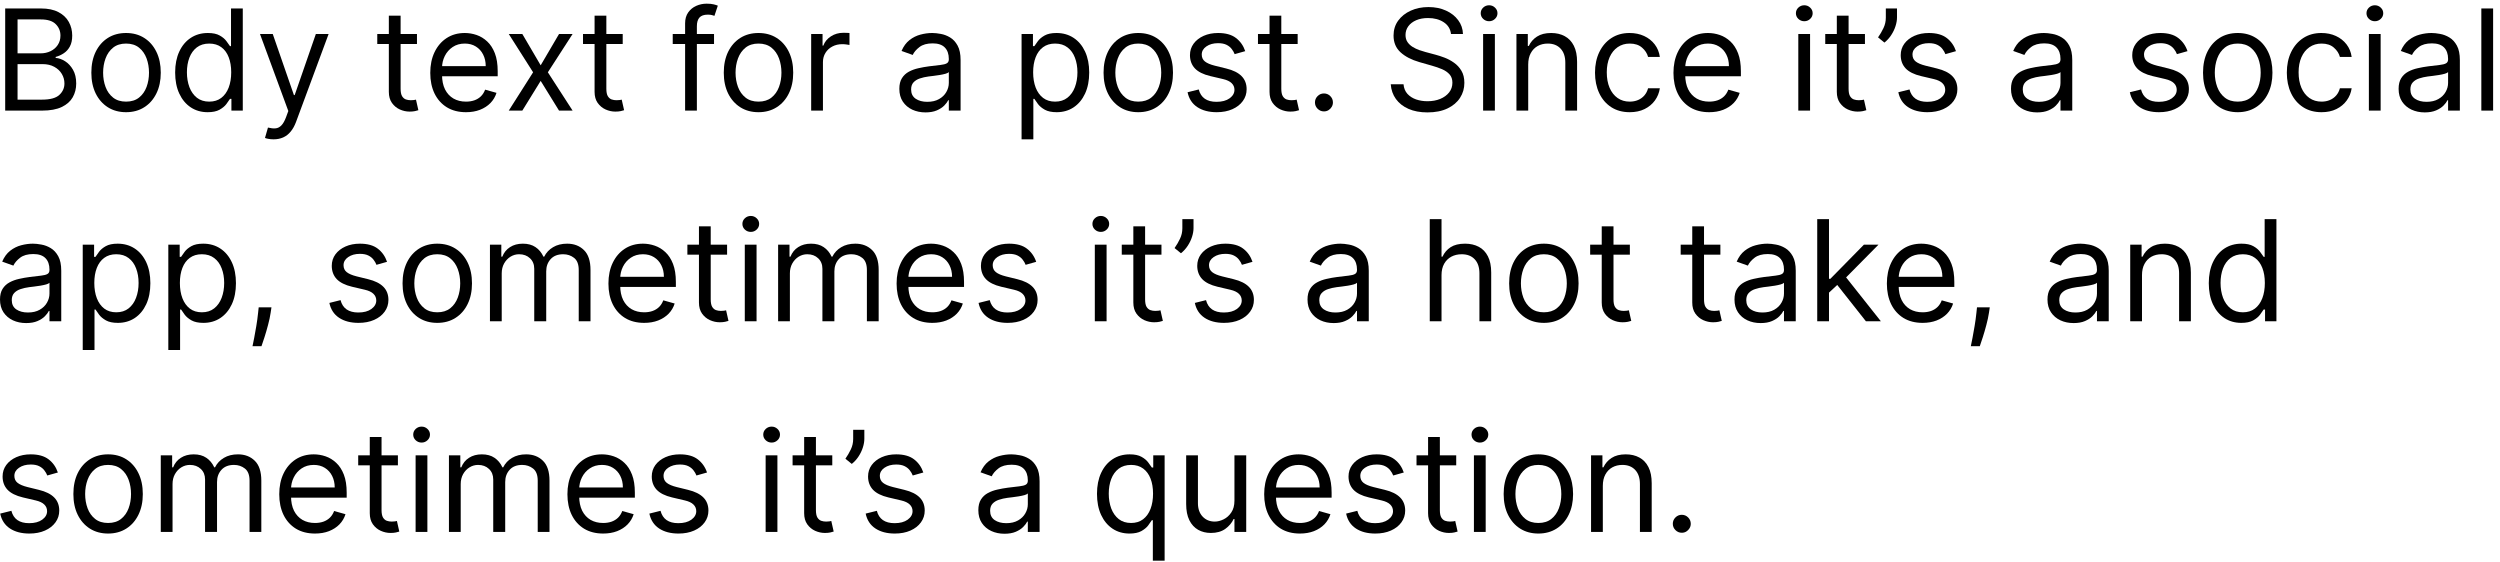 <svg width="356" height="80" viewBox="0 0 356 80" fill="none" xmlns="http://www.w3.org/2000/svg">
<path d="M239.487 75.864C239.137 75.864 238.836 75.738 238.585 75.487C238.334 75.236 238.208 74.936 238.208 74.585C238.208 74.235 238.334 73.934 238.585 73.683C238.836 73.432 239.137 73.307 239.487 73.307C239.837 73.307 240.138 73.432 240.389 73.683C240.64 73.934 240.765 74.235 240.765 74.585C240.765 74.817 240.706 75.03 240.588 75.225C240.474 75.419 240.32 75.575 240.126 75.693C239.937 75.807 239.724 75.864 239.487 75.864Z" fill="black"/>
<path d="M228.242 69.187V75.75H226.566V64.841H228.185V66.545H228.327C228.583 65.991 228.971 65.546 229.492 65.21C230.013 64.869 230.685 64.699 231.509 64.699C232.248 64.699 232.894 64.85 233.448 65.153C234.002 65.452 234.433 65.906 234.741 66.517C235.049 67.123 235.202 67.89 235.202 68.818V75.75H233.526V68.932C233.526 68.075 233.304 67.407 232.859 66.929C232.414 66.446 231.803 66.204 231.026 66.204C230.491 66.204 230.013 66.32 229.592 66.552C229.175 66.784 228.846 67.123 228.604 67.568C228.363 68.013 228.242 68.553 228.242 69.187Z" fill="black"/>
<path d="M219.064 75.977C218.079 75.977 217.215 75.743 216.472 75.274C215.733 74.805 215.156 74.15 214.739 73.307C214.327 72.464 214.121 71.479 214.121 70.352C214.121 69.216 214.327 68.224 214.739 67.376C215.156 66.529 215.733 65.871 216.472 65.402C217.215 64.933 218.079 64.699 219.064 64.699C220.049 64.699 220.911 64.933 221.65 65.402C222.393 65.871 222.971 66.529 223.382 67.376C223.799 68.224 224.007 69.216 224.007 70.352C224.007 71.479 223.799 72.464 223.382 73.307C222.971 74.15 222.393 74.805 221.65 75.274C220.911 75.743 220.049 75.977 219.064 75.977ZM219.064 74.472C219.812 74.472 220.428 74.28 220.911 73.896C221.394 73.513 221.751 73.008 221.983 72.383C222.215 71.758 222.331 71.081 222.331 70.352C222.331 69.623 222.215 68.944 221.983 68.314C221.751 67.684 221.394 67.175 220.911 66.787C220.428 66.398 219.812 66.204 219.064 66.204C218.316 66.204 217.701 66.398 217.218 66.787C216.735 67.175 216.377 67.684 216.145 68.314C215.913 68.944 215.797 69.623 215.797 70.352C215.797 71.081 215.913 71.758 216.145 72.383C216.377 73.008 216.735 73.513 217.218 73.896C217.701 74.28 218.316 74.472 219.064 74.472Z" fill="black"/>
<path d="M209.886 75.75V64.841H211.562V75.75H209.886ZM210.739 63.023C210.412 63.023 210.13 62.911 209.893 62.689C209.661 62.466 209.545 62.199 209.545 61.886C209.545 61.574 209.661 61.306 209.893 61.084C210.13 60.861 210.412 60.75 210.739 60.75C211.065 60.75 211.345 60.861 211.577 61.084C211.813 61.306 211.932 61.574 211.932 61.886C211.932 62.199 211.813 62.466 211.577 62.689C211.345 62.911 211.065 63.023 210.739 63.023Z" fill="black"/>
<path d="M207.365 64.841V66.261H201.712V64.841H207.365ZM203.359 62.227H205.036V72.625C205.036 73.099 205.104 73.454 205.242 73.69C205.384 73.922 205.563 74.079 205.781 74.159C206.004 74.235 206.238 74.273 206.484 74.273C206.669 74.273 206.821 74.263 206.939 74.244C207.057 74.221 207.152 74.202 207.223 74.188L207.564 75.693C207.45 75.736 207.292 75.778 207.088 75.821C206.884 75.868 206.626 75.892 206.314 75.892C205.84 75.892 205.376 75.79 204.922 75.587C204.472 75.383 204.098 75.073 203.8 74.656C203.506 74.24 203.359 73.714 203.359 73.08V62.227Z" fill="black"/>
<path d="M199.899 67.284L198.393 67.71C198.298 67.459 198.159 67.215 197.974 66.979C197.794 66.737 197.548 66.538 197.235 66.382C196.923 66.226 196.523 66.148 196.035 66.148C195.368 66.148 194.811 66.302 194.366 66.609C193.926 66.912 193.706 67.298 193.706 67.767C193.706 68.184 193.857 68.513 194.16 68.754C194.463 68.996 194.937 69.197 195.581 69.358L197.2 69.756C198.175 69.992 198.902 70.355 199.38 70.842C199.859 71.325 200.098 71.948 200.098 72.71C200.098 73.335 199.918 73.894 199.558 74.386C199.203 74.879 198.706 75.267 198.066 75.551C197.427 75.835 196.684 75.977 195.836 75.977C194.724 75.977 193.803 75.736 193.074 75.253C192.344 74.77 191.883 74.064 191.689 73.136L193.28 72.739C193.431 73.326 193.717 73.766 194.139 74.059C194.565 74.353 195.121 74.5 195.808 74.5C196.589 74.5 197.209 74.334 197.669 74.003C198.133 73.666 198.365 73.264 198.365 72.795C198.365 72.416 198.232 72.099 197.967 71.844C197.702 71.583 197.295 71.389 196.745 71.261L194.927 70.835C193.928 70.598 193.194 70.231 192.726 69.734C192.262 69.232 192.03 68.605 192.03 67.852C192.03 67.237 192.202 66.692 192.548 66.219C192.898 65.745 193.374 65.373 193.976 65.104C194.582 64.834 195.268 64.699 196.035 64.699C197.115 64.699 197.962 64.936 198.578 65.409C199.198 65.882 199.638 66.507 199.899 67.284Z" fill="black"/>
<path d="M185.105 75.977C184.054 75.977 183.147 75.745 182.385 75.281C181.627 74.812 181.042 74.159 180.63 73.321C180.223 72.478 180.02 71.498 180.02 70.381C180.02 69.263 180.223 68.278 180.63 67.426C181.042 66.569 181.615 65.901 182.349 65.423C183.088 64.94 183.949 64.699 184.934 64.699C185.502 64.699 186.064 64.793 186.618 64.983C187.172 65.172 187.676 65.48 188.13 65.906C188.585 66.328 188.947 66.886 189.217 67.582C189.487 68.278 189.622 69.135 189.622 70.153V70.864H181.213V69.415H187.917C187.917 68.799 187.794 68.25 187.548 67.767C187.306 67.284 186.961 66.903 186.511 66.624C186.066 66.344 185.54 66.204 184.934 66.204C184.267 66.204 183.689 66.37 183.201 66.702C182.718 67.028 182.347 67.454 182.086 67.98C181.826 68.505 181.696 69.069 181.696 69.67V70.636C181.696 71.46 181.838 72.159 182.122 72.731C182.411 73.3 182.811 73.733 183.322 74.031C183.833 74.325 184.428 74.472 185.105 74.472C185.545 74.472 185.943 74.41 186.298 74.287C186.658 74.159 186.968 73.97 187.228 73.719C187.489 73.463 187.69 73.146 187.832 72.767L189.451 73.222C189.281 73.771 188.994 74.254 188.592 74.67C188.19 75.082 187.692 75.404 187.101 75.636C186.509 75.864 185.843 75.977 185.105 75.977Z" fill="black"/>
<path d="M175.785 71.29V64.841H177.461V75.75H175.785V73.903H175.671C175.415 74.457 175.018 74.928 174.478 75.317C173.938 75.7 173.256 75.892 172.433 75.892C171.751 75.892 171.145 75.743 170.614 75.445C170.084 75.141 169.667 74.687 169.364 74.081C169.061 73.47 168.91 72.701 168.91 71.773V64.841H170.586V71.659C170.586 72.454 170.808 73.089 171.254 73.562C171.703 74.036 172.276 74.273 172.972 74.273C173.389 74.273 173.813 74.166 174.244 73.953C174.679 73.74 175.044 73.413 175.337 72.973C175.636 72.533 175.785 71.972 175.785 71.29Z" fill="black"/>
<path d="M164.165 79.841V74.074H164.023C163.9 74.273 163.725 74.523 163.498 74.827C163.271 75.125 162.946 75.392 162.525 75.629C162.103 75.861 161.542 75.977 160.842 75.977C159.933 75.977 159.13 75.748 158.434 75.288C157.738 74.824 157.193 74.171 156.8 73.328C156.407 72.481 156.211 71.479 156.211 70.324C156.211 69.178 156.407 68.184 156.8 67.341C157.193 66.498 157.74 65.847 158.441 65.388C159.142 64.928 159.951 64.699 160.87 64.699C161.58 64.699 162.141 64.817 162.553 65.054C162.97 65.286 163.287 65.551 163.505 65.849C163.728 66.143 163.9 66.384 164.023 66.574H164.222V64.841H165.842V79.841H164.165ZM161.069 74.472C161.741 74.472 162.309 74.296 162.773 73.946C163.237 73.591 163.59 73.101 163.832 72.476C164.073 71.846 164.194 71.119 164.194 70.295C164.194 69.481 164.076 68.768 163.839 68.157C163.602 67.542 163.252 67.064 162.788 66.723C162.324 66.377 161.751 66.204 161.069 66.204C160.359 66.204 159.767 66.387 159.293 66.751C158.825 67.111 158.472 67.601 158.235 68.222C158.003 68.837 157.887 69.528 157.887 70.295C157.887 71.072 158.005 71.777 158.242 72.412C158.484 73.041 158.839 73.543 159.308 73.918C159.781 74.287 160.368 74.472 161.069 74.472Z" fill="black"/>
<path d="M143.038 76.006C142.347 76.006 141.719 75.875 141.156 75.615C140.592 75.35 140.145 74.969 139.814 74.472C139.482 73.97 139.316 73.364 139.316 72.653C139.316 72.028 139.44 71.522 139.686 71.133C139.932 70.74 140.261 70.433 140.673 70.21C141.085 69.988 141.539 69.822 142.037 69.713C142.538 69.599 143.043 69.509 143.549 69.443C144.212 69.358 144.75 69.294 145.162 69.251C145.578 69.204 145.881 69.126 146.071 69.017C146.265 68.908 146.362 68.719 146.362 68.449V68.392C146.362 67.691 146.17 67.147 145.787 66.758C145.408 66.37 144.833 66.176 144.061 66.176C143.261 66.176 142.633 66.351 142.179 66.702C141.724 67.052 141.404 67.426 141.22 67.824L139.629 67.256C139.913 66.593 140.292 66.077 140.765 65.707C141.243 65.333 141.764 65.073 142.328 64.926C142.896 64.775 143.455 64.699 144.004 64.699C144.354 64.699 144.757 64.741 145.211 64.827C145.671 64.907 146.113 65.075 146.539 65.331C146.97 65.587 147.328 65.972 147.612 66.489C147.896 67.005 148.038 67.696 148.038 68.562V75.75H146.362V74.273H146.277C146.163 74.509 145.974 74.763 145.708 75.032C145.443 75.302 145.091 75.532 144.65 75.722C144.21 75.911 143.672 76.006 143.038 76.006ZM143.294 74.5C143.957 74.5 144.515 74.37 144.97 74.109C145.429 73.849 145.775 73.513 146.007 73.101C146.244 72.689 146.362 72.256 146.362 71.801V70.267C146.291 70.352 146.135 70.43 145.893 70.501C145.656 70.568 145.382 70.627 145.069 70.679C144.761 70.726 144.461 70.769 144.167 70.807C143.878 70.84 143.644 70.868 143.464 70.892C143.029 70.949 142.621 71.041 142.243 71.169C141.869 71.292 141.565 71.479 141.333 71.73C141.106 71.976 140.993 72.312 140.993 72.739C140.993 73.321 141.208 73.761 141.639 74.059C142.074 74.353 142.626 74.5 143.294 74.5Z" fill="black"/>
<path d="M131.481 67.284L129.975 67.71C129.88 67.459 129.741 67.215 129.556 66.979C129.376 66.737 129.13 66.538 128.817 66.382C128.505 66.226 128.105 66.148 127.617 66.148C126.95 66.148 126.393 66.302 125.948 66.609C125.508 66.912 125.288 67.298 125.288 67.767C125.288 68.184 125.439 68.513 125.742 68.754C126.045 68.996 126.519 69.197 127.163 69.358L128.782 69.756C129.757 69.992 130.484 70.355 130.962 70.842C131.441 71.325 131.68 71.948 131.68 72.71C131.68 73.335 131.5 73.894 131.14 74.386C130.785 74.879 130.288 75.267 129.648 75.551C129.009 75.835 128.266 75.977 127.418 75.977C126.306 75.977 125.385 75.736 124.656 75.253C123.926 74.77 123.465 74.064 123.271 73.136L124.862 72.739C125.013 73.326 125.3 73.766 125.721 74.059C126.147 74.353 126.703 74.5 127.39 74.5C128.171 74.5 128.791 74.334 129.251 74.003C129.715 73.666 129.947 73.264 129.947 72.795C129.947 72.416 129.814 72.099 129.549 71.844C129.284 71.583 128.877 71.389 128.327 71.261L126.509 70.835C125.51 70.598 124.776 70.231 124.308 69.734C123.844 69.232 123.612 68.605 123.612 67.852C123.612 67.237 123.784 66.692 124.13 66.219C124.48 65.745 124.956 65.373 125.558 65.104C126.164 64.834 126.85 64.699 127.617 64.699C128.697 64.699 129.544 64.936 130.16 65.409C130.78 65.882 131.22 66.507 131.481 67.284Z" fill="black"/>
<path d="M123.082 61.205V62.483C123.082 62.871 123.011 63.286 122.869 63.726C122.732 64.162 122.528 64.585 122.259 64.997C121.993 65.404 121.671 65.76 121.293 66.062L120.384 65.324C120.682 64.898 120.94 64.455 121.158 63.996C121.38 63.532 121.492 63.037 121.492 62.511V61.205H123.082Z" fill="black"/>
<path d="M118.517 64.841V66.261H112.864V64.841H118.517ZM114.512 62.227H116.188V72.625C116.188 73.099 116.257 73.454 116.394 73.69C116.536 73.922 116.716 74.079 116.934 74.159C117.156 74.235 117.391 74.273 117.637 74.273C117.821 74.273 117.973 74.263 118.091 74.244C118.21 74.221 118.304 74.202 118.375 74.188L118.716 75.693C118.603 75.736 118.444 75.778 118.24 75.821C118.037 75.868 117.779 75.892 117.466 75.892C116.993 75.892 116.529 75.79 116.074 75.587C115.624 75.383 115.25 75.073 114.952 74.656C114.659 74.24 114.512 73.714 114.512 73.08V62.227Z" fill="black"/>
<path d="M109.027 75.75V64.841H110.703V75.75H109.027ZM109.879 63.023C109.553 63.023 109.271 62.911 109.034 62.689C108.802 62.466 108.686 62.199 108.686 61.886C108.686 61.574 108.802 61.306 109.034 61.084C109.271 60.861 109.553 60.75 109.879 60.75C110.206 60.75 110.485 60.861 110.717 61.084C110.954 61.306 111.072 61.574 111.072 61.886C111.072 62.199 110.954 62.466 110.717 62.689C110.485 62.911 110.206 63.023 109.879 63.023Z" fill="black"/>
<path d="M100.68 67.284L99.174 67.71C99.08 67.459 98.94 67.215 98.755 66.979C98.575 66.737 98.329 66.538 98.017 66.382C97.704 66.226 97.304 66.148 96.816 66.148C96.149 66.148 95.593 66.302 95.147 66.609C94.707 66.912 94.487 67.298 94.487 67.767C94.487 68.184 94.638 68.513 94.941 68.754C95.245 68.996 95.718 69.197 96.362 69.358L97.981 69.756C98.957 69.992 99.683 70.355 100.162 70.842C100.64 71.325 100.879 71.948 100.879 72.71C100.879 73.335 100.699 73.894 100.339 74.386C99.984 74.879 99.487 75.267 98.848 75.551C98.209 75.835 97.465 75.977 96.618 75.977C95.505 75.977 94.584 75.736 93.855 75.253C93.126 74.77 92.664 74.064 92.47 73.136L94.061 72.739C94.212 73.326 94.499 73.766 94.92 74.059C95.346 74.353 95.903 74.5 96.589 74.5C97.37 74.5 97.991 74.334 98.45 74.003C98.914 73.666 99.146 73.264 99.146 72.795C99.146 72.416 99.013 72.099 98.748 71.844C98.483 71.583 98.076 71.389 97.527 71.261L95.709 70.835C94.709 70.598 93.975 70.231 93.507 69.734C93.043 69.232 92.811 68.605 92.811 67.852C92.811 67.237 92.984 66.692 93.329 66.219C93.68 65.745 94.155 65.373 94.757 65.104C95.363 64.834 96.049 64.699 96.816 64.699C97.896 64.699 98.743 64.936 99.359 65.409C99.979 65.882 100.42 66.507 100.68 67.284Z" fill="black"/>
<path d="M85.886 75.977C84.835 75.977 83.928 75.745 83.166 75.281C82.408 74.812 81.823 74.159 81.412 73.321C81.004 72.478 80.801 71.498 80.801 70.381C80.801 69.263 81.004 68.278 81.412 67.426C81.823 66.569 82.396 65.901 83.13 65.423C83.869 64.94 84.731 64.699 85.716 64.699C86.284 64.699 86.845 64.793 87.399 64.983C87.953 65.172 88.457 65.48 88.912 65.906C89.366 66.328 89.728 66.886 89.998 67.582C90.268 68.278 90.403 69.135 90.403 70.153V70.864H81.994V69.415H88.698C88.698 68.799 88.575 68.25 88.329 67.767C88.088 67.284 87.742 66.903 87.292 66.624C86.847 66.344 86.322 66.204 85.716 66.204C85.048 66.204 84.47 66.37 83.983 66.702C83.5 67.028 83.128 67.454 82.868 67.98C82.607 68.505 82.477 69.069 82.477 69.67V70.636C82.477 71.46 82.619 72.159 82.903 72.731C83.192 73.3 83.592 73.733 84.103 74.031C84.615 74.325 85.209 74.472 85.886 74.472C86.326 74.472 86.724 74.41 87.079 74.287C87.439 74.159 87.749 73.97 88.01 73.719C88.27 73.463 88.471 73.146 88.613 72.767L90.233 73.222C90.062 73.771 89.776 74.254 89.373 74.67C88.971 75.082 88.474 75.404 87.882 75.636C87.29 75.864 86.625 75.977 85.886 75.977Z" fill="black"/>
<path d="M63.929 75.75V64.841H65.549V66.545H65.691C65.918 65.963 66.285 65.511 66.791 65.189C67.298 64.862 67.907 64.699 68.617 64.699C69.337 64.699 69.936 64.862 70.414 65.189C70.897 65.511 71.273 65.963 71.543 66.545H71.657C71.936 65.982 72.355 65.534 72.914 65.203C73.472 64.867 74.142 64.699 74.924 64.699C75.899 64.699 76.697 65.004 77.317 65.615C77.937 66.221 78.248 67.166 78.248 68.449V75.75H76.571V68.449C76.571 67.644 76.351 67.069 75.911 66.723C75.471 66.377 74.952 66.204 74.356 66.204C73.588 66.204 72.994 66.436 72.573 66.9C72.151 67.36 71.941 67.942 71.941 68.648V75.75H70.236V68.278C70.236 67.658 70.035 67.159 69.632 66.78C69.23 66.396 68.712 66.204 68.077 66.204C67.641 66.204 67.234 66.32 66.856 66.552C66.481 66.784 66.178 67.106 65.946 67.518C65.719 67.925 65.606 68.397 65.606 68.932V75.75H63.929Z" fill="black"/>
<path d="M59.183 75.75V64.841H60.859V75.75H59.183ZM60.035 63.023C59.709 63.023 59.427 62.911 59.19 62.689C58.958 62.466 58.842 62.199 58.842 61.886C58.842 61.574 58.958 61.306 59.19 61.084C59.427 60.861 59.709 60.75 60.035 60.75C60.362 60.75 60.642 60.861 60.873 61.084C61.11 61.306 61.229 61.574 61.229 61.886C61.229 62.199 61.11 62.466 60.873 62.689C60.642 62.911 60.362 63.023 60.035 63.023Z" fill="black"/>
<path d="M56.662 64.841V66.261H51.008V64.841H56.662ZM52.656 62.227H54.332V72.625C54.332 73.099 54.401 73.454 54.538 73.69C54.68 73.922 54.86 74.079 55.078 74.159C55.301 74.235 55.535 74.273 55.781 74.273C55.966 74.273 56.117 74.263 56.236 74.244C56.354 74.221 56.449 74.202 56.52 74.188L56.861 75.693C56.747 75.736 56.589 75.778 56.385 75.821C56.181 75.868 55.923 75.892 55.611 75.892C55.137 75.892 54.673 75.79 54.219 75.587C53.769 75.383 53.395 75.073 53.097 74.656C52.803 74.24 52.656 73.714 52.656 73.08V62.227Z" fill="black"/>
<path d="M44.851 75.977C43.8 75.977 42.893 75.745 42.131 75.281C41.373 74.812 40.788 74.159 40.376 73.321C39.969 72.478 39.766 71.498 39.766 70.381C39.766 69.263 39.969 68.278 40.376 67.426C40.788 66.569 41.361 65.901 42.095 65.423C42.834 64.94 43.696 64.699 44.68 64.699C45.249 64.699 45.81 64.793 46.364 64.983C46.918 65.172 47.422 65.48 47.876 65.906C48.331 66.328 48.693 66.886 48.963 67.582C49.233 68.278 49.368 69.135 49.368 70.153V70.864H40.959V69.415H47.663C47.663 68.799 47.54 68.25 47.294 67.767C47.053 67.284 46.707 66.903 46.257 66.624C45.812 66.344 45.286 66.204 44.68 66.204C44.013 66.204 43.435 66.37 42.947 66.702C42.465 67.028 42.093 67.454 41.832 67.98C41.572 68.505 41.442 69.069 41.442 69.67V70.636C41.442 71.46 41.584 72.159 41.868 72.731C42.157 73.3 42.557 73.733 43.068 74.031C43.58 74.325 44.174 74.472 44.851 74.472C45.291 74.472 45.689 74.41 46.044 74.287C46.404 74.159 46.714 73.97 46.974 73.719C47.235 73.463 47.436 73.146 47.578 72.767L49.197 73.222C49.027 73.771 48.74 74.254 48.338 74.67C47.936 75.082 47.438 75.404 46.847 75.636C46.255 75.864 45.59 75.977 44.851 75.977Z" fill="black"/>
<path d="M22.894 75.75V64.841H24.514V66.545H24.655C24.883 65.963 25.25 65.511 25.756 65.189C26.263 64.862 26.871 64.699 27.582 64.699C28.301 64.699 28.9 64.862 29.378 65.189C29.861 65.511 30.238 65.963 30.508 66.545H30.621C30.901 65.982 31.32 65.534 31.878 65.203C32.437 64.867 33.107 64.699 33.889 64.699C34.864 64.699 35.662 65.004 36.282 65.615C36.902 66.221 37.212 67.166 37.212 68.449V75.75H35.536V68.449C35.536 67.644 35.316 67.069 34.876 66.723C34.435 66.377 33.917 66.204 33.32 66.204C32.553 66.204 31.959 66.436 31.538 66.9C31.116 67.36 30.905 67.942 30.905 68.648V75.75H29.201V68.278C29.201 67.658 29 67.159 28.597 66.78C28.195 66.396 27.676 66.204 27.042 66.204C26.606 66.204 26.199 66.32 25.82 66.552C25.446 66.784 25.143 67.106 24.911 67.518C24.684 67.925 24.57 68.397 24.57 68.932V75.75H22.894Z" fill="black"/>
<path d="M15.392 75.977C14.408 75.977 13.543 75.743 12.8 75.274C12.061 74.805 11.484 74.15 11.067 73.307C10.655 72.464 10.449 71.479 10.449 70.352C10.449 69.216 10.655 68.224 11.067 67.376C11.484 66.529 12.061 65.871 12.8 65.402C13.543 64.933 14.408 64.699 15.392 64.699C16.377 64.699 17.239 64.933 17.978 65.402C18.721 65.871 19.299 66.529 19.711 67.376C20.127 68.224 20.336 69.216 20.336 70.352C20.336 71.479 20.127 72.464 19.711 73.307C19.299 74.15 18.721 74.805 17.978 75.274C17.239 75.743 16.377 75.977 15.392 75.977ZM15.392 74.472C16.14 74.472 16.756 74.28 17.239 73.896C17.722 73.513 18.079 73.008 18.311 72.383C18.543 71.758 18.659 71.081 18.659 70.352C18.659 69.623 18.543 68.944 18.311 68.314C18.079 67.684 17.722 67.175 17.239 66.787C16.756 66.398 16.14 66.204 15.392 66.204C14.644 66.204 14.029 66.398 13.546 66.787C13.063 67.175 12.705 67.684 12.473 68.314C12.241 68.944 12.125 69.623 12.125 70.352C12.125 71.081 12.241 71.758 12.473 72.383C12.705 73.008 13.063 73.513 13.546 73.896C14.029 74.28 14.644 74.472 15.392 74.472Z" fill="black"/>
<path d="M8.239 67.284L6.733 67.71C6.638 67.459 6.499 67.215 6.314 66.979C6.134 66.737 5.888 66.538 5.575 66.382C5.263 66.226 4.863 66.148 4.375 66.148C3.707 66.148 3.151 66.302 2.706 66.609C2.266 66.912 2.045 67.298 2.045 67.767C2.045 68.184 2.197 68.513 2.5 68.754C2.803 68.996 3.277 69.197 3.92 69.358L5.54 69.756C6.515 69.992 7.242 70.355 7.72 70.842C8.198 71.325 8.438 71.948 8.438 72.71C8.438 73.335 8.258 73.894 7.898 74.386C7.543 74.879 7.045 75.267 6.406 75.551C5.767 75.835 5.024 75.977 4.176 75.977C3.063 75.977 2.143 75.736 1.413 75.253C0.684 74.77 0.223 74.064 0.028 73.136L1.619 72.739C1.771 73.326 2.057 73.766 2.479 74.059C2.905 74.353 3.461 74.5 4.148 74.5C4.929 74.5 5.549 74.334 6.009 74.003C6.473 73.666 6.705 73.264 6.705 72.795C6.705 72.416 6.572 72.099 6.307 71.844C6.042 71.583 5.635 71.389 5.085 71.261L3.267 70.835C2.268 70.598 1.534 70.231 1.065 69.734C0.601 69.232 0.369 68.605 0.369 67.852C0.369 67.237 0.542 66.692 0.888 66.219C1.238 65.745 1.714 65.373 2.315 65.104C2.921 64.834 3.608 64.699 4.375 64.699C5.455 64.699 6.302 64.936 6.918 65.409C7.538 65.882 7.978 66.507 8.239 67.284Z" fill="black"/>
<path d="M319.162 45.977C318.253 45.977 317.45 45.748 316.754 45.288C316.058 44.824 315.514 44.171 315.121 43.328C314.728 42.481 314.531 41.479 314.531 40.324C314.531 39.178 314.728 38.184 315.121 37.341C315.514 36.498 316.061 35.847 316.761 35.388C317.462 34.928 318.272 34.699 319.19 34.699C319.901 34.699 320.462 34.817 320.874 35.054C321.29 35.286 321.607 35.551 321.825 35.849C322.048 36.143 322.221 36.385 322.344 36.574H322.486V31.205H324.162V45.75H322.543V44.074H322.344C322.221 44.273 322.045 44.524 321.818 44.827C321.591 45.125 321.267 45.393 320.845 45.629C320.424 45.861 319.863 45.977 319.162 45.977ZM319.389 44.472C320.062 44.472 320.63 44.296 321.094 43.946C321.558 43.591 321.911 43.101 322.152 42.476C322.393 41.846 322.514 41.119 322.514 40.295C322.514 39.481 322.396 38.769 322.159 38.158C321.922 37.542 321.572 37.064 321.108 36.723C320.644 36.377 320.071 36.205 319.389 36.205C318.679 36.205 318.087 36.387 317.614 36.752C317.145 37.111 316.792 37.601 316.555 38.222C316.323 38.837 316.207 39.529 316.207 40.295C316.207 41.072 316.326 41.778 316.562 42.412C316.804 43.042 317.159 43.544 317.628 43.918C318.101 44.287 318.688 44.472 319.389 44.472Z" fill="black"/>
<path d="M305.02 39.187V45.75H303.343V34.841H304.963V36.545H305.105C305.36 35.991 305.749 35.546 306.27 35.21C306.79 34.869 307.463 34.699 308.287 34.699C309.025 34.699 309.672 34.85 310.225 35.153C310.779 35.452 311.21 35.906 311.518 36.517C311.826 37.123 311.98 37.89 311.98 38.818V45.75H310.304V38.932C310.304 38.075 310.081 37.407 309.636 36.929C309.191 36.446 308.58 36.204 307.804 36.204C307.269 36.204 306.79 36.32 306.369 36.552C305.952 36.784 305.623 37.123 305.382 37.568C305.14 38.013 305.02 38.553 305.02 39.187Z" fill="black"/>
<path d="M295.284 46.005C294.593 46.005 293.965 45.875 293.402 45.615C292.839 45.35 292.391 44.969 292.06 44.471C291.728 43.97 291.562 43.364 291.562 42.653C291.562 42.028 291.686 41.522 291.932 41.133C292.178 40.74 292.507 40.433 292.919 40.21C293.331 39.988 293.785 39.822 294.283 39.713C294.785 39.599 295.289 39.509 295.795 39.443C296.458 39.358 296.996 39.294 297.408 39.251C297.824 39.204 298.127 39.126 298.317 39.017C298.511 38.908 298.608 38.719 298.608 38.449V38.392C298.608 37.691 298.416 37.147 298.033 36.758C297.654 36.37 297.079 36.176 296.307 36.176C295.507 36.176 294.879 36.351 294.425 36.702C293.97 37.052 293.651 37.426 293.466 37.824L291.875 37.255C292.159 36.593 292.538 36.077 293.011 35.707C293.49 35.333 294.01 35.073 294.574 34.926C295.142 34.775 295.701 34.699 296.25 34.699C296.6 34.699 297.003 34.741 297.457 34.827C297.917 34.907 298.359 35.075 298.785 35.331C299.216 35.587 299.574 35.972 299.858 36.489C300.142 37.005 300.284 37.696 300.284 38.562V45.75H298.608V44.273H298.523C298.409 44.509 298.22 44.763 297.955 45.032C297.689 45.302 297.337 45.532 296.896 45.721C296.456 45.911 295.919 46.005 295.284 46.005ZM295.54 44.5C296.203 44.5 296.761 44.37 297.216 44.109C297.675 43.849 298.021 43.513 298.253 43.101C298.49 42.689 298.608 42.255 298.608 41.801V40.267C298.537 40.352 298.381 40.43 298.139 40.501C297.902 40.568 297.628 40.627 297.315 40.679C297.008 40.726 296.707 40.769 296.413 40.807C296.125 40.84 295.89 40.868 295.71 40.892C295.275 40.949 294.867 41.041 294.489 41.169C294.115 41.292 293.812 41.479 293.58 41.73C293.352 41.976 293.239 42.312 293.239 42.739C293.239 43.321 293.454 43.761 293.885 44.059C294.321 44.353 294.872 44.5 295.54 44.5Z" fill="black"/>
<path d="M283.343 43.761L283.23 44.528C283.149 45.068 283.026 45.646 282.86 46.261C282.699 46.877 282.531 47.457 282.356 48.001C282.181 48.546 282.037 48.979 281.923 49.301H280.645C280.706 48.998 280.787 48.598 280.886 48.101C280.985 47.604 281.085 47.047 281.184 46.432C281.288 45.821 281.374 45.196 281.44 44.557L281.525 43.761H283.343Z" fill="black"/>
<path d="M273.777 45.977C272.725 45.977 271.819 45.745 271.056 45.281C270.299 44.812 269.714 44.159 269.302 43.321C268.895 42.478 268.691 41.498 268.691 40.38C268.691 39.263 268.895 38.278 269.302 37.426C269.714 36.569 270.287 35.901 271.021 35.423C271.76 34.94 272.621 34.699 273.606 34.699C274.174 34.699 274.735 34.793 275.289 34.983C275.843 35.172 276.348 35.48 276.802 35.906C277.257 36.328 277.619 36.886 277.889 37.582C278.159 38.278 278.294 39.135 278.294 40.153V40.864H269.885V39.415H276.589C276.589 38.799 276.466 38.25 276.22 37.767C275.978 37.284 275.633 36.903 275.183 36.623C274.738 36.344 274.212 36.204 273.606 36.204C272.939 36.204 272.361 36.37 271.873 36.702C271.39 37.028 271.019 37.454 270.758 37.98C270.498 38.505 270.368 39.069 270.368 39.67V40.636C270.368 41.46 270.51 42.158 270.794 42.731C271.082 43.3 271.483 43.733 271.994 44.031C272.505 44.325 273.1 44.471 273.777 44.471C274.217 44.471 274.615 44.41 274.97 44.287C275.33 44.159 275.64 43.97 275.9 43.719C276.161 43.463 276.362 43.146 276.504 42.767L278.123 43.221C277.953 43.771 277.666 44.254 277.264 44.67C276.861 45.082 276.364 45.404 275.772 45.636C275.181 45.864 274.515 45.977 273.777 45.977Z" fill="black"/>
<path d="M260.336 41.773L260.307 39.699H260.648L265.421 34.841H267.495L262.409 39.983H262.267L260.336 41.773ZM258.773 45.75V31.205H260.449V45.75H258.773ZM265.705 45.75L261.444 40.352L262.637 39.188L267.836 45.75H265.705Z" fill="black"/>
<path d="M250.714 46.005C250.023 46.005 249.395 45.875 248.832 45.615C248.268 45.35 247.821 44.969 247.489 44.471C247.158 43.97 246.992 43.364 246.992 42.653C246.992 42.028 247.115 41.522 247.362 41.133C247.608 40.74 247.937 40.433 248.349 40.21C248.761 39.988 249.215 39.822 249.712 39.713C250.214 39.599 250.719 39.509 251.225 39.443C251.888 39.358 252.425 39.294 252.837 39.251C253.254 39.204 253.557 39.126 253.746 39.017C253.941 38.908 254.038 38.719 254.038 38.449V38.392C254.038 37.691 253.846 37.147 253.462 36.758C253.084 36.37 252.508 36.176 251.737 36.176C250.936 36.176 250.309 36.351 249.854 36.702C249.4 37.052 249.08 37.426 248.896 37.824L247.305 37.255C247.589 36.593 247.968 36.077 248.441 35.707C248.919 35.333 249.44 35.073 250.004 34.926C250.572 34.775 251.13 34.699 251.68 34.699C252.03 34.699 252.433 34.741 252.887 34.827C253.346 34.907 253.789 35.075 254.215 35.331C254.646 35.587 255.004 35.972 255.288 36.489C255.572 37.005 255.714 37.696 255.714 38.562V45.75H254.038V44.273H253.952C253.839 44.509 253.649 44.763 253.384 45.032C253.119 45.302 252.766 45.532 252.326 45.721C251.886 45.911 251.348 46.005 250.714 46.005ZM250.969 44.5C251.632 44.5 252.191 44.37 252.646 44.109C253.105 43.849 253.451 43.513 253.683 43.101C253.919 42.689 254.038 42.255 254.038 41.801V40.267C253.967 40.352 253.81 40.43 253.569 40.501C253.332 40.568 253.058 40.627 252.745 40.679C252.437 40.726 252.137 40.769 251.843 40.807C251.554 40.84 251.32 40.868 251.14 40.892C250.704 40.949 250.297 41.041 249.918 41.169C249.544 41.292 249.241 41.479 249.009 41.73C248.782 41.976 248.668 42.312 248.668 42.739C248.668 43.321 248.884 43.761 249.315 44.059C249.75 44.353 250.302 44.5 250.969 44.5Z" fill="black"/>
<path d="M244.982 34.841V36.261H239.329V34.841H244.982ZM240.977 32.227H242.653V42.625C242.653 43.099 242.721 43.454 242.859 43.69C243.001 43.922 243.181 44.079 243.398 44.159C243.621 44.235 243.855 44.273 244.102 44.273C244.286 44.273 244.438 44.263 244.556 44.244C244.675 44.221 244.769 44.202 244.84 44.188L245.181 45.693C245.068 45.736 244.909 45.778 244.705 45.821C244.502 45.868 244.244 45.892 243.931 45.892C243.458 45.892 242.994 45.79 242.539 45.587C242.089 45.383 241.715 45.073 241.417 44.656C241.123 44.24 240.977 43.714 240.977 43.08V32.227Z" fill="black"/>
<path d="M232.092 34.841V36.261H226.438V34.841H232.092ZM228.086 32.227H229.762V42.625C229.762 43.099 229.831 43.454 229.968 43.69C230.11 43.922 230.29 44.079 230.508 44.159C230.73 44.235 230.965 44.273 231.211 44.273C231.396 44.273 231.547 44.263 231.666 44.244C231.784 44.221 231.879 44.202 231.95 44.188L232.291 45.693C232.177 45.736 232.018 45.778 231.815 45.821C231.611 45.868 231.353 45.892 231.041 45.892C230.567 45.892 230.103 45.79 229.648 45.587C229.199 45.383 228.825 45.073 228.526 44.656C228.233 44.24 228.086 43.714 228.086 43.08V32.227Z" fill="black"/>
<path d="M219.846 45.977C218.861 45.977 217.997 45.743 217.253 45.274C216.515 44.805 215.937 44.15 215.52 43.307C215.108 42.464 214.902 41.479 214.902 40.352C214.902 39.216 215.108 38.224 215.52 37.376C215.937 36.529 216.515 35.871 217.253 35.402C217.997 34.933 218.861 34.699 219.846 34.699C220.83 34.699 221.692 34.933 222.431 35.402C223.174 35.871 223.752 36.529 224.164 37.376C224.58 38.224 224.789 39.216 224.789 40.352C224.789 41.479 224.58 42.464 224.164 43.307C223.752 44.15 223.174 44.805 222.431 45.274C221.692 45.743 220.83 45.977 219.846 45.977ZM219.846 44.471C220.594 44.471 221.209 44.28 221.692 43.896C222.175 43.513 222.533 43.008 222.765 42.383C222.997 41.758 223.113 41.081 223.113 40.352C223.113 39.623 222.997 38.944 222.765 38.314C222.533 37.684 222.175 37.175 221.692 36.787C221.209 36.398 220.594 36.204 219.846 36.204C219.097 36.204 218.482 36.398 217.999 36.787C217.516 37.175 217.159 37.684 216.926 38.314C216.694 38.944 216.578 39.623 216.578 40.352C216.578 41.081 216.694 41.758 216.926 42.383C217.159 43.008 217.516 43.513 217.999 43.896C218.482 44.28 219.097 44.471 219.846 44.471Z" fill="black"/>
<path d="M205.273 39.188V45.75H203.597V31.205H205.273V36.545H205.415C205.671 35.982 206.055 35.535 206.566 35.203C207.082 34.867 207.769 34.699 208.626 34.699C209.369 34.699 210.02 34.848 210.579 35.146C211.138 35.44 211.571 35.892 211.879 36.503C212.191 37.109 212.347 37.881 212.347 38.818V45.75H210.671V38.932C210.671 38.065 210.446 37.395 209.996 36.922C209.551 36.444 208.933 36.205 208.143 36.205C207.594 36.205 207.101 36.321 206.665 36.553C206.235 36.785 205.894 37.123 205.643 37.568C205.397 38.013 205.273 38.553 205.273 39.188Z" fill="black"/>
<path d="M189.913 46.005C189.222 46.005 188.594 45.875 188.031 45.615C187.467 45.35 187.02 44.969 186.689 44.471C186.357 43.97 186.191 43.364 186.191 42.653C186.191 42.028 186.315 41.522 186.561 41.133C186.807 40.74 187.136 40.433 187.548 40.21C187.96 39.988 188.414 39.822 188.912 39.713C189.413 39.599 189.918 39.509 190.424 39.443C191.087 39.358 191.625 39.294 192.037 39.251C192.453 39.204 192.756 39.126 192.946 39.017C193.14 38.908 193.237 38.719 193.237 38.449V38.392C193.237 37.691 193.045 37.147 192.662 36.758C192.283 36.37 191.708 36.176 190.936 36.176C190.136 36.176 189.508 36.351 189.054 36.702C188.599 37.052 188.279 37.426 188.095 37.824L186.504 37.255C186.788 36.593 187.167 36.077 187.64 35.707C188.118 35.333 188.639 35.073 189.203 34.926C189.771 34.775 190.33 34.699 190.879 34.699C191.229 34.699 191.632 34.741 192.086 34.827C192.546 34.907 192.988 35.075 193.414 35.331C193.845 35.587 194.203 35.972 194.487 36.489C194.771 37.005 194.913 37.696 194.913 38.562V45.75H193.237V44.273H193.152C193.038 44.509 192.849 44.763 192.583 45.032C192.318 45.302 191.966 45.532 191.525 45.721C191.085 45.911 190.547 46.005 189.913 46.005ZM190.169 44.5C190.832 44.5 191.39 44.37 191.845 44.109C192.304 43.849 192.65 43.513 192.882 43.101C193.119 42.689 193.237 42.255 193.237 41.801V40.267C193.166 40.352 193.01 40.43 192.768 40.501C192.531 40.568 192.257 40.627 191.944 40.679C191.636 40.726 191.336 40.769 191.042 40.807C190.753 40.84 190.519 40.868 190.339 40.892C189.904 40.949 189.496 41.041 189.118 41.169C188.744 41.292 188.44 41.479 188.208 41.73C187.981 41.976 187.868 42.312 187.868 42.739C187.868 43.321 188.083 43.761 188.514 44.059C188.949 44.353 189.501 44.5 190.169 44.5Z" fill="black"/>
<path d="M178.356 37.284L176.85 37.71C176.755 37.459 176.616 37.215 176.431 36.979C176.251 36.737 176.005 36.538 175.693 36.382C175.38 36.226 174.98 36.148 174.492 36.148C173.825 36.148 173.268 36.301 172.823 36.609C172.383 36.912 172.163 37.298 172.163 37.767C172.163 38.184 172.314 38.513 172.617 38.754C172.92 38.996 173.394 39.197 174.038 39.358L175.657 39.755C176.632 39.992 177.359 40.355 177.837 40.842C178.316 41.325 178.555 41.948 178.555 42.71C178.555 43.335 178.375 43.894 178.015 44.386C177.66 44.879 177.163 45.267 176.523 45.551C175.884 45.835 175.141 45.977 174.293 45.977C173.181 45.977 172.26 45.736 171.531 45.253C170.801 44.77 170.34 44.064 170.146 43.136L171.737 42.739C171.888 43.326 172.175 43.766 172.596 44.059C173.022 44.353 173.578 44.5 174.265 44.5C175.046 44.5 175.666 44.334 176.126 44.003C176.59 43.666 176.822 43.264 176.822 42.795C176.822 42.416 176.689 42.099 176.424 41.844C176.159 41.583 175.752 41.389 175.202 41.261L173.384 40.835C172.385 40.598 171.651 40.231 171.183 39.734C170.719 39.232 170.487 38.605 170.487 37.852C170.487 37.237 170.659 36.692 171.005 36.219C171.355 35.745 171.831 35.373 172.433 35.104C173.039 34.834 173.725 34.699 174.492 34.699C175.572 34.699 176.419 34.935 177.035 35.409C177.655 35.882 178.095 36.507 178.356 37.284Z" fill="black"/>
<path d="M169.957 31.205V32.483C169.957 32.871 169.886 33.286 169.744 33.726C169.607 34.161 169.403 34.585 169.134 34.997C168.868 35.404 168.546 35.76 168.168 36.062L167.259 35.324C167.557 34.898 167.815 34.455 168.033 33.996C168.255 33.532 168.367 33.037 168.367 32.511V31.205H169.957Z" fill="black"/>
<path d="M165.392 34.841V36.261H159.739V34.841H165.392ZM161.387 32.227H163.063V42.625C163.063 43.099 163.132 43.454 163.269 43.69C163.411 43.922 163.591 44.079 163.809 44.159C164.031 44.235 164.266 44.273 164.512 44.273C164.696 44.273 164.848 44.263 164.966 44.244C165.085 44.221 165.179 44.202 165.25 44.188L165.591 45.693C165.478 45.736 165.319 45.778 165.115 45.821C164.912 45.868 164.654 45.892 164.341 45.892C163.868 45.892 163.404 45.79 162.949 45.587C162.499 45.383 162.125 45.073 161.827 44.656C161.534 44.24 161.387 43.714 161.387 43.08V32.227Z" fill="black"/>
<path d="M155.902 45.75V34.841H157.578V45.75H155.902ZM156.754 33.023C156.428 33.023 156.146 32.911 155.909 32.689C155.677 32.466 155.561 32.199 155.561 31.886C155.561 31.574 155.677 31.306 155.909 31.084C156.146 30.861 156.428 30.75 156.754 30.75C157.081 30.75 157.36 30.861 157.592 31.084C157.829 31.306 157.947 31.574 157.947 31.886C157.947 32.199 157.829 32.466 157.592 32.689C157.36 32.911 157.081 33.023 156.754 33.023Z" fill="black"/>
<path d="M147.555 37.284L146.049 37.71C145.955 37.459 145.815 37.215 145.63 36.979C145.45 36.737 145.204 36.538 144.892 36.382C144.579 36.226 144.179 36.148 143.691 36.148C143.024 36.148 142.467 36.301 142.022 36.609C141.582 36.912 141.362 37.298 141.362 37.767C141.362 38.184 141.513 38.513 141.816 38.754C142.119 38.996 142.593 39.197 143.237 39.358L144.856 39.755C145.832 39.992 146.558 40.355 147.037 40.842C147.515 41.325 147.754 41.948 147.754 42.71C147.754 43.335 147.574 43.894 147.214 44.386C146.859 44.879 146.362 45.267 145.723 45.551C145.083 45.835 144.34 45.977 143.493 45.977C142.38 45.977 141.459 45.736 140.73 45.253C140.001 44.77 139.539 44.064 139.345 43.136L140.936 42.739C141.087 43.326 141.374 43.766 141.795 44.059C142.221 44.353 142.778 44.5 143.464 44.5C144.245 44.5 144.866 44.334 145.325 44.003C145.789 43.666 146.021 43.264 146.021 42.795C146.021 42.416 145.888 42.099 145.623 41.844C145.358 41.583 144.951 41.389 144.402 41.261L142.583 40.835C141.584 40.598 140.851 40.231 140.382 39.734C139.918 39.232 139.686 38.605 139.686 37.852C139.686 37.237 139.859 36.692 140.204 36.219C140.555 35.745 141.03 35.373 141.632 35.104C142.238 34.834 142.924 34.699 143.691 34.699C144.771 34.699 145.619 34.935 146.234 35.409C146.854 35.882 147.295 36.507 147.555 37.284Z" fill="black"/>
<path d="M132.761 45.977C131.71 45.977 130.803 45.745 130.041 45.281C129.283 44.812 128.699 44.159 128.287 43.321C127.879 42.478 127.676 41.498 127.676 40.38C127.676 39.263 127.879 38.278 128.287 37.426C128.699 36.569 129.271 35.901 130.005 35.423C130.744 34.94 131.606 34.699 132.591 34.699C133.159 34.699 133.72 34.793 134.274 34.983C134.828 35.172 135.332 35.48 135.787 35.906C136.241 36.328 136.603 36.886 136.873 37.582C137.143 38.278 137.278 39.135 137.278 40.153V40.864H128.869V39.415H135.574C135.574 38.799 135.45 38.25 135.204 37.767C134.963 37.284 134.617 36.903 134.167 36.623C133.722 36.344 133.197 36.204 132.591 36.204C131.923 36.204 131.345 36.37 130.858 36.702C130.375 37.028 130.003 37.454 129.743 37.98C129.482 38.505 129.352 39.069 129.352 39.67V40.636C129.352 41.46 129.494 42.158 129.778 42.731C130.067 43.3 130.467 43.733 130.978 44.031C131.49 44.325 132.084 44.471 132.761 44.471C133.201 44.471 133.599 44.41 133.954 44.287C134.314 44.159 134.624 43.97 134.885 43.719C135.145 43.463 135.346 43.146 135.488 42.767L137.108 43.221C136.937 43.771 136.651 44.254 136.248 44.67C135.846 45.082 135.349 45.404 134.757 45.636C134.165 45.864 133.5 45.977 132.761 45.977Z" fill="black"/>
<path d="M110.804 45.75V34.841H112.424V36.545H112.566C112.793 35.963 113.16 35.511 113.667 35.189C114.173 34.862 114.782 34.699 115.492 34.699C116.212 34.699 116.81 34.862 117.289 35.189C117.772 35.511 118.148 35.963 118.418 36.545H118.532C118.811 35.982 119.23 35.534 119.789 35.203C120.347 34.867 121.017 34.699 121.799 34.699C122.774 34.699 123.572 35.004 124.192 35.615C124.812 36.221 125.123 37.166 125.123 38.449V45.75H123.446V38.449C123.446 37.644 123.226 37.069 122.786 36.723C122.346 36.377 121.827 36.204 121.23 36.204C120.463 36.204 119.869 36.436 119.448 36.9C119.026 37.36 118.816 37.942 118.816 38.648V45.75H117.111V38.278C117.111 37.658 116.91 37.158 116.507 36.78C116.105 36.396 115.587 36.204 114.952 36.204C114.516 36.204 114.109 36.32 113.73 36.552C113.356 36.784 113.053 37.106 112.821 37.518C112.594 37.925 112.48 38.397 112.48 38.932V45.75H110.804Z" fill="black"/>
<path d="M106.058 45.75V34.841H107.734V45.75H106.058ZM106.91 33.023C106.584 33.023 106.302 32.911 106.065 32.689C105.833 32.466 105.717 32.199 105.717 31.886C105.717 31.574 105.833 31.306 106.065 31.084C106.302 30.861 106.584 30.75 106.91 30.75C107.237 30.75 107.517 30.861 107.749 31.084C107.985 31.306 108.104 31.574 108.104 31.886C108.104 32.199 107.985 32.466 107.749 32.689C107.517 32.911 107.237 33.023 106.91 33.023Z" fill="black"/>
<path d="M103.537 34.841V36.261H97.883V34.841H103.537ZM99.531 32.227H101.207V42.625C101.207 43.099 101.276 43.454 101.413 43.69C101.555 43.922 101.735 44.079 101.953 44.159C102.176 44.235 102.41 44.273 102.656 44.273C102.841 44.273 102.992 44.263 103.111 44.244C103.229 44.221 103.324 44.202 103.395 44.188L103.736 45.693C103.622 45.736 103.464 45.778 103.26 45.821C103.056 45.868 102.798 45.892 102.486 45.892C102.012 45.892 101.548 45.79 101.094 45.587C100.644 45.383 100.27 45.073 99.972 44.656C99.678 44.24 99.531 43.714 99.531 43.08V32.227Z" fill="black"/>
<path d="M91.726 45.977C90.675 45.977 89.768 45.745 89.006 45.281C88.248 44.812 87.663 44.159 87.251 43.321C86.844 42.478 86.641 41.498 86.641 40.38C86.641 39.263 86.844 38.278 87.251 37.426C87.663 36.569 88.236 35.901 88.97 35.423C89.709 34.94 90.57 34.699 91.555 34.699C92.124 34.699 92.685 34.793 93.239 34.983C93.793 35.172 94.297 35.48 94.751 35.906C95.206 36.328 95.568 36.886 95.838 37.582C96.108 38.278 96.243 39.135 96.243 40.153V40.864H87.834V39.415H94.538C94.538 38.799 94.415 38.25 94.169 37.767C93.928 37.284 93.582 36.903 93.132 36.623C92.687 36.344 92.162 36.204 91.555 36.204C90.888 36.204 90.31 36.37 89.822 36.702C89.34 37.028 88.968 37.454 88.707 37.98C88.447 38.505 88.317 39.069 88.317 39.67V40.636C88.317 41.46 88.459 42.158 88.743 42.731C89.032 43.3 89.432 43.733 89.943 44.031C90.454 44.325 91.049 44.471 91.726 44.471C92.166 44.471 92.564 44.41 92.919 44.287C93.279 44.159 93.589 43.97 93.849 43.719C94.11 43.463 94.311 43.146 94.453 42.767L96.072 43.221C95.902 43.771 95.615 44.254 95.213 44.67C94.811 45.082 94.313 45.404 93.722 45.636C93.13 45.864 92.465 45.977 91.726 45.977Z" fill="black"/>
<path d="M69.769 45.75V34.841H71.388V36.545H71.531C71.758 35.963 72.125 35.511 72.631 35.189C73.138 34.862 73.746 34.699 74.457 34.699C75.176 34.699 75.775 34.862 76.254 35.189C76.737 35.511 77.113 35.963 77.383 36.545H77.496C77.776 35.982 78.195 35.534 78.754 35.203C79.312 34.867 79.982 34.699 80.763 34.699C81.739 34.699 82.537 35.004 83.157 35.615C83.777 36.221 84.087 37.166 84.087 38.449V45.75H82.411V38.449C82.411 37.644 82.191 37.069 81.751 36.723C81.31 36.377 80.792 36.204 80.195 36.204C79.428 36.204 78.834 36.436 78.413 36.9C77.991 37.36 77.781 37.942 77.781 38.648V45.75H76.076V38.278C76.076 37.658 75.875 37.158 75.472 36.78C75.07 36.396 74.551 36.204 73.917 36.204C73.481 36.204 73.074 36.32 72.695 36.552C72.321 36.784 72.018 37.106 71.786 37.518C71.559 37.925 71.445 38.397 71.445 38.932V45.75H69.769Z" fill="black"/>
<path d="M62.267 45.977C61.283 45.977 60.418 45.743 59.675 45.274C58.936 44.805 58.359 44.15 57.942 43.307C57.53 42.464 57.324 41.479 57.324 40.352C57.324 39.216 57.53 38.224 57.942 37.376C58.359 36.529 58.936 35.871 59.675 35.402C60.418 34.933 61.283 34.699 62.267 34.699C63.252 34.699 64.114 34.933 64.853 35.402C65.596 35.871 66.174 36.529 66.586 37.376C67.002 38.224 67.211 39.216 67.211 40.352C67.211 41.479 67.002 42.464 66.586 43.307C66.174 44.15 65.596 44.805 64.853 45.274C64.114 45.743 63.252 45.977 62.267 45.977ZM62.267 44.471C63.016 44.471 63.631 44.28 64.114 43.896C64.597 43.513 64.954 43.008 65.186 42.383C65.418 41.758 65.534 41.081 65.534 40.352C65.534 39.623 65.418 38.944 65.186 38.314C64.954 37.684 64.597 37.175 64.114 36.787C63.631 36.398 63.016 36.204 62.267 36.204C61.519 36.204 60.904 36.398 60.421 36.787C59.938 37.175 59.58 37.684 59.348 38.314C59.116 38.944 59 39.623 59 40.352C59 41.081 59.116 41.758 59.348 42.383C59.58 43.008 59.938 43.513 60.421 43.896C60.904 44.28 61.519 44.471 62.267 44.471Z" fill="black"/>
<path d="M55.114 37.284L53.608 37.71C53.513 37.459 53.374 37.215 53.189 36.979C53.009 36.737 52.763 36.538 52.45 36.382C52.138 36.226 51.738 36.148 51.25 36.148C50.582 36.148 50.026 36.301 49.581 36.609C49.141 36.912 48.92 37.298 48.92 37.767C48.92 38.184 49.072 38.513 49.375 38.754C49.678 38.996 50.151 39.197 50.795 39.358L52.415 39.755C53.39 39.992 54.117 40.355 54.595 40.842C55.073 41.325 55.312 41.948 55.312 42.71C55.312 43.335 55.133 43.894 54.773 44.386C54.418 44.879 53.92 45.267 53.281 45.551C52.642 45.835 51.899 45.977 51.051 45.977C49.938 45.977 49.018 45.736 48.288 45.253C47.559 44.77 47.098 44.064 46.903 43.136L48.494 42.739C48.646 43.326 48.932 43.766 49.354 44.059C49.78 44.353 50.336 44.5 51.023 44.5C51.804 44.5 52.424 44.334 52.884 44.003C53.348 43.666 53.58 43.264 53.58 42.795C53.58 42.416 53.447 42.099 53.182 41.844C52.917 41.583 52.51 41.389 51.96 41.261L50.142 40.835C49.143 40.598 48.409 40.231 47.94 39.734C47.476 39.232 47.244 38.605 47.244 37.852C47.244 37.237 47.417 36.692 47.763 36.219C48.113 35.745 48.589 35.373 49.19 35.104C49.796 34.834 50.483 34.699 51.25 34.699C52.33 34.699 53.177 34.935 53.793 35.409C54.413 35.882 54.853 36.507 55.114 37.284Z" fill="black"/>
<path d="M38.656 43.761L38.542 44.528C38.462 45.068 38.339 45.646 38.173 46.261C38.012 46.877 37.844 47.457 37.669 48.001C37.493 48.546 37.349 48.979 37.235 49.301H35.957C36.019 48.998 36.099 48.598 36.199 48.101C36.298 47.604 36.397 47.047 36.497 46.432C36.601 45.821 36.686 45.196 36.752 44.557L36.838 43.761H38.656Z" fill="black"/>
<path d="M23.968 49.841V34.841H25.588V36.574H25.787C25.91 36.384 26.08 36.143 26.298 35.849C26.52 35.551 26.838 35.286 27.25 35.054C27.666 34.817 28.23 34.699 28.94 34.699C29.858 34.699 30.668 34.928 31.369 35.388C32.07 35.847 32.617 36.498 33.01 37.341C33.403 38.184 33.599 39.178 33.599 40.324C33.599 41.479 33.403 42.48 33.01 43.328C32.617 44.171 32.072 44.824 31.376 45.288C30.68 45.748 29.878 45.977 28.968 45.977C28.268 45.977 27.706 45.861 27.285 45.629C26.864 45.392 26.539 45.125 26.312 44.827C26.085 44.523 25.91 44.273 25.787 44.074H25.645V49.841H23.968ZM25.616 40.295C25.616 41.119 25.737 41.846 25.978 42.476C26.22 43.101 26.573 43.591 27.037 43.946C27.501 44.296 28.069 44.471 28.741 44.471C29.442 44.471 30.027 44.287 30.495 43.917C30.969 43.543 31.324 43.041 31.561 42.412C31.802 41.777 31.923 41.072 31.923 40.295C31.923 39.528 31.805 38.837 31.568 38.221C31.336 37.601 30.983 37.111 30.51 36.751C30.041 36.387 29.451 36.204 28.741 36.204C28.059 36.204 27.486 36.377 27.022 36.723C26.558 37.064 26.208 37.542 25.971 38.157C25.735 38.768 25.616 39.481 25.616 40.295Z" fill="black"/>
<path d="M11.781 49.841V34.841H13.4V36.574H13.599C13.722 36.384 13.893 36.143 14.11 35.849C14.333 35.551 14.65 35.286 15.062 35.054C15.479 34.817 16.042 34.699 16.753 34.699C17.671 34.699 18.481 34.928 19.181 35.388C19.882 35.847 20.429 36.498 20.822 37.341C21.215 38.184 21.412 39.178 21.412 40.324C21.412 41.479 21.215 42.48 20.822 43.328C20.429 44.171 19.885 44.824 19.189 45.288C18.492 45.748 17.69 45.977 16.781 45.977C16.08 45.977 15.519 45.861 15.098 45.629C14.676 45.392 14.352 45.125 14.125 44.827C13.897 44.523 13.722 44.273 13.599 44.074H13.457V49.841H11.781ZM13.429 40.295C13.429 41.119 13.549 41.846 13.791 42.476C14.032 43.101 14.385 43.591 14.849 43.946C15.313 44.296 15.881 44.471 16.554 44.471C17.254 44.471 17.839 44.287 18.308 43.917C18.781 43.543 19.137 43.041 19.373 42.412C19.615 41.777 19.735 41.072 19.735 40.295C19.735 39.528 19.617 38.837 19.38 38.221C19.148 37.601 18.796 37.111 18.322 36.751C17.853 36.387 17.264 36.204 16.554 36.204C15.872 36.204 15.299 36.377 14.835 36.723C14.371 37.064 14.021 37.542 13.784 38.157C13.547 38.768 13.429 39.481 13.429 40.295Z" fill="black"/>
<path d="M3.722 46.005C3.03 46.005 2.403 45.875 1.839 45.615C1.276 45.35 0.829 44.969 0.497 44.471C0.166 43.97 0 43.364 0 42.653C0 42.028 0.123 41.522 0.369 41.133C0.616 40.74 0.945 40.433 1.357 40.21C1.768 39.988 2.223 39.822 2.72 39.713C3.222 39.599 3.726 39.509 4.233 39.443C4.896 39.358 5.433 39.294 5.845 39.251C6.262 39.204 6.565 39.126 6.754 39.017C6.948 38.908 7.045 38.719 7.045 38.449V38.392C7.045 37.691 6.854 37.147 6.47 36.758C6.091 36.37 5.516 36.176 4.744 36.176C3.944 36.176 3.317 36.351 2.862 36.702C2.408 37.052 2.088 37.426 1.903 37.824L0.312 37.255C0.597 36.593 0.975 36.077 1.449 35.707C1.927 35.333 2.448 35.073 3.011 34.926C3.58 34.775 4.138 34.699 4.688 34.699C5.038 34.699 5.44 34.741 5.895 34.827C6.354 34.907 6.797 35.075 7.223 35.331C7.654 35.587 8.011 35.972 8.295 36.489C8.58 37.005 8.722 37.696 8.722 38.562V45.75H7.045V44.273H6.96C6.847 44.509 6.657 44.763 6.392 45.032C6.127 45.302 5.774 45.532 5.334 45.721C4.893 45.911 4.356 46.005 3.722 46.005ZM3.977 44.5C4.64 44.5 5.199 44.37 5.653 44.109C6.113 43.849 6.458 43.513 6.69 43.101C6.927 42.689 7.045 42.255 7.045 41.801V40.267C6.974 40.352 6.818 40.43 6.577 40.501C6.34 40.568 6.065 40.627 5.753 40.679C5.445 40.726 5.144 40.769 4.851 40.807C4.562 40.84 4.328 40.868 4.148 40.892C3.712 40.949 3.305 41.041 2.926 41.169C2.552 41.292 2.249 41.479 2.017 41.73C1.79 41.976 1.676 42.312 1.676 42.739C1.676 43.321 1.892 43.761 2.322 44.059C2.758 44.353 3.31 44.5 3.977 44.5Z" fill="black"/>
<path d="M355.02 1.205V15.75H353.343V1.205H355.02Z" fill="black"/>
<path d="M345.284 16.006C344.593 16.006 343.965 15.875 343.402 15.615C342.839 15.35 342.391 14.969 342.06 14.472C341.728 13.97 341.562 13.364 341.562 12.653C341.562 12.028 341.686 11.522 341.932 11.133C342.178 10.74 342.507 10.433 342.919 10.21C343.331 9.988 343.785 9.822 344.283 9.713C344.785 9.599 345.289 9.509 345.795 9.443C346.458 9.358 346.996 9.294 347.408 9.251C347.824 9.204 348.127 9.126 348.317 9.017C348.511 8.908 348.608 8.719 348.608 8.449V8.392C348.608 7.691 348.416 7.147 348.033 6.758C347.654 6.37 347.079 6.176 346.307 6.176C345.507 6.176 344.879 6.351 344.425 6.702C343.97 7.052 343.651 7.426 343.466 7.824L341.875 7.256C342.159 6.593 342.538 6.077 343.011 5.707C343.49 5.333 344.01 5.073 344.574 4.926C345.142 4.774 345.701 4.699 346.25 4.699C346.6 4.699 347.003 4.741 347.457 4.827C347.917 4.907 348.359 5.075 348.785 5.331C349.216 5.587 349.574 5.972 349.858 6.489C350.142 7.005 350.284 7.696 350.284 8.562V15.75H348.608V14.273H348.523C348.409 14.509 348.22 14.763 347.955 15.033C347.689 15.302 347.337 15.532 346.896 15.722C346.456 15.911 345.919 16.006 345.284 16.006ZM345.54 14.5C346.203 14.5 346.761 14.37 347.216 14.109C347.675 13.849 348.021 13.513 348.253 13.101C348.49 12.689 348.608 12.255 348.608 11.801V10.267C348.537 10.352 348.381 10.43 348.139 10.501C347.902 10.568 347.628 10.627 347.315 10.679C347.008 10.726 346.707 10.769 346.413 10.807C346.125 10.84 345.89 10.868 345.71 10.892C345.275 10.949 344.867 11.041 344.489 11.169C344.115 11.292 343.812 11.479 343.58 11.73C343.352 11.976 343.239 12.312 343.239 12.739C343.239 13.321 343.454 13.761 343.885 14.059C344.321 14.353 344.872 14.5 345.54 14.5Z" fill="black"/>
<path d="M337.328 15.75V4.841H339.004V15.75H337.328ZM338.18 3.023C337.853 3.023 337.572 2.911 337.335 2.689C337.103 2.466 336.987 2.199 336.987 1.886C336.987 1.574 337.103 1.306 337.335 1.084C337.572 0.861 337.853 0.75 338.18 0.75C338.507 0.75 338.786 0.861 339.018 1.084C339.255 1.306 339.373 1.574 339.373 1.886C339.373 2.199 339.255 2.466 339.018 2.689C338.786 2.911 338.507 3.023 338.18 3.023Z" fill="black"/>
<path d="M330.588 15.977C329.565 15.977 328.684 15.736 327.946 15.253C327.207 14.77 326.639 14.104 326.241 13.257C325.843 12.409 325.645 11.441 325.645 10.352C325.645 9.244 325.848 8.266 326.255 7.419C326.667 6.567 327.24 5.901 327.974 5.423C328.713 4.94 329.574 4.699 330.559 4.699C331.326 4.699 332.018 4.841 332.633 5.125C333.249 5.409 333.753 5.807 334.146 6.318C334.539 6.829 334.783 7.426 334.877 8.108H333.201C333.074 7.611 332.789 7.17 332.349 6.787C331.913 6.399 331.326 6.204 330.588 6.204C329.934 6.204 329.361 6.375 328.869 6.716C328.381 7.052 328 7.528 327.725 8.143C327.456 8.754 327.321 9.471 327.321 10.295C327.321 11.138 327.453 11.872 327.718 12.497C327.988 13.122 328.367 13.607 328.855 13.953C329.347 14.299 329.925 14.472 330.588 14.472C331.023 14.472 331.419 14.396 331.774 14.244C332.129 14.093 332.43 13.875 332.676 13.591C332.922 13.307 333.097 12.966 333.201 12.568H334.877C334.783 13.212 334.548 13.792 334.174 14.308C333.805 14.819 333.315 15.227 332.704 15.53C332.098 15.828 331.393 15.977 330.588 15.977Z" fill="black"/>
<path d="M318.654 15.977C317.669 15.977 316.805 15.743 316.062 15.274C315.323 14.805 314.745 14.149 314.329 13.307C313.917 12.464 313.711 11.479 313.711 10.352C313.711 9.216 313.917 8.224 314.329 7.376C314.745 6.529 315.323 5.871 316.062 5.402C316.805 4.933 317.669 4.699 318.654 4.699C319.639 4.699 320.501 4.933 321.239 5.402C321.983 5.871 322.56 6.529 322.972 7.376C323.389 8.224 323.597 9.216 323.597 10.352C323.597 11.479 323.389 12.464 322.972 13.307C322.56 14.149 321.983 14.805 321.239 15.274C320.501 15.743 319.639 15.977 318.654 15.977ZM318.654 14.472C319.402 14.472 320.018 14.28 320.501 13.896C320.984 13.513 321.341 13.008 321.573 12.383C321.805 11.758 321.921 11.081 321.921 10.352C321.921 9.623 321.805 8.944 321.573 8.314C321.341 7.684 320.984 7.175 320.501 6.787C320.018 6.399 319.402 6.204 318.654 6.204C317.906 6.204 317.29 6.399 316.808 6.787C316.325 7.175 315.967 7.684 315.735 8.314C315.503 8.944 315.387 9.623 315.387 10.352C315.387 11.081 315.503 11.758 315.735 12.383C315.967 13.008 316.325 13.513 316.808 13.896C317.29 14.28 317.906 14.472 318.654 14.472Z" fill="black"/>
<path d="M311.5 7.284L309.995 7.71C309.9 7.459 309.76 7.215 309.576 6.979C309.396 6.737 309.15 6.538 308.837 6.382C308.525 6.226 308.124 6.148 307.637 6.148C306.969 6.148 306.413 6.301 305.968 6.609C305.527 6.912 305.307 7.298 305.307 7.767C305.307 8.184 305.459 8.513 305.762 8.754C306.065 8.996 306.538 9.197 307.182 9.358L308.802 9.756C309.777 9.992 310.504 10.354 310.982 10.842C311.46 11.325 311.699 11.948 311.699 12.71C311.699 13.335 311.519 13.894 311.159 14.386C310.804 14.879 310.307 15.267 309.668 15.551C309.029 15.835 308.285 15.977 307.438 15.977C306.325 15.977 305.404 15.736 304.675 15.253C303.946 14.77 303.484 14.064 303.29 13.136L304.881 12.739C305.033 13.326 305.319 13.766 305.74 14.059C306.167 14.353 306.723 14.5 307.409 14.5C308.191 14.5 308.811 14.334 309.27 14.003C309.734 13.666 309.966 13.264 309.966 12.795C309.966 12.416 309.834 12.099 309.569 11.844C309.303 11.583 308.896 11.389 308.347 11.261L306.529 10.835C305.53 10.598 304.796 10.231 304.327 9.734C303.863 9.232 303.631 8.605 303.631 7.852C303.631 7.237 303.804 6.692 304.15 6.219C304.5 5.745 304.976 5.373 305.577 5.104C306.183 4.834 306.87 4.699 307.637 4.699C308.716 4.699 309.564 4.935 310.179 5.409C310.8 5.882 311.24 6.507 311.5 7.284Z" fill="black"/>
<path d="M290.089 16.006C289.397 16.006 288.77 15.875 288.207 15.615C287.643 15.35 287.196 14.969 286.864 14.472C286.533 13.97 286.367 13.364 286.367 12.653C286.367 12.028 286.49 11.522 286.737 11.133C286.983 10.74 287.312 10.433 287.724 10.21C288.136 9.988 288.59 9.822 289.087 9.713C289.589 9.599 290.093 9.509 290.6 9.443C291.263 9.358 291.8 9.294 292.212 9.251C292.629 9.204 292.932 9.126 293.121 9.017C293.316 8.908 293.413 8.719 293.413 8.449V8.392C293.413 7.691 293.221 7.147 292.837 6.758C292.459 6.37 291.883 6.176 291.112 6.176C290.311 6.176 289.684 6.351 289.229 6.702C288.775 7.052 288.455 7.426 288.271 7.824L286.68 7.256C286.964 6.593 287.343 6.077 287.816 5.707C288.294 5.333 288.815 5.073 289.379 4.926C289.947 4.774 290.505 4.699 291.055 4.699C291.405 4.699 291.808 4.741 292.262 4.827C292.721 4.907 293.164 5.075 293.59 5.331C294.021 5.587 294.379 5.972 294.663 6.489C294.947 7.005 295.089 7.696 295.089 8.562V15.75H293.413V14.273H293.327C293.214 14.509 293.024 14.763 292.759 15.033C292.494 15.302 292.141 15.532 291.701 15.722C291.261 15.911 290.723 16.006 290.089 16.006ZM290.344 14.5C291.007 14.5 291.566 14.37 292.021 14.109C292.48 13.849 292.826 13.513 293.058 13.101C293.294 12.689 293.413 12.255 293.413 11.801V10.267C293.342 10.352 293.185 10.43 292.944 10.501C292.707 10.568 292.433 10.627 292.12 10.679C291.812 10.726 291.512 10.769 291.218 10.807C290.929 10.84 290.695 10.868 290.515 10.892C290.079 10.949 289.672 11.041 289.293 11.169C288.919 11.292 288.616 11.479 288.384 11.73C288.157 11.976 288.043 12.312 288.043 12.739C288.043 13.321 288.259 13.761 288.69 14.059C289.125 14.353 289.677 14.5 290.344 14.5Z" fill="black"/>
<path d="M278.532 7.284L277.026 7.71C276.931 7.459 276.792 7.215 276.607 6.979C276.427 6.737 276.181 6.538 275.868 6.382C275.556 6.226 275.156 6.148 274.668 6.148C274 6.148 273.444 6.301 272.999 6.609C272.559 6.912 272.338 7.298 272.338 7.767C272.338 8.184 272.49 8.513 272.793 8.754C273.096 8.996 273.57 9.197 274.213 9.358L275.833 9.756C276.808 9.992 277.535 10.354 278.013 10.842C278.491 11.325 278.73 11.948 278.73 12.71C278.73 13.335 278.551 13.894 278.191 14.386C277.836 14.879 277.338 15.267 276.699 15.551C276.06 15.835 275.317 15.977 274.469 15.977C273.356 15.977 272.435 15.736 271.706 15.253C270.977 14.77 270.516 14.064 270.321 13.136L271.912 12.739C272.064 13.326 272.35 13.766 272.772 14.059C273.198 14.353 273.754 14.5 274.441 14.5C275.222 14.5 275.842 14.334 276.302 14.003C276.766 13.666 276.998 13.264 276.998 12.795C276.998 12.416 276.865 12.099 276.6 11.844C276.335 11.583 275.927 11.389 275.378 11.261L273.56 10.835C272.561 10.598 271.827 10.231 271.358 9.734C270.894 9.232 270.662 8.605 270.662 7.852C270.662 7.237 270.835 6.692 271.181 6.219C271.531 5.745 272.007 5.373 272.608 5.104C273.214 4.834 273.901 4.699 274.668 4.699C275.748 4.699 276.595 4.935 277.211 5.409C277.831 5.882 278.271 6.507 278.532 7.284Z" fill="black"/>
<path d="M270.133 1.205V2.483C270.133 2.871 270.062 3.286 269.92 3.726C269.783 4.162 269.579 4.585 269.309 4.997C269.044 5.404 268.722 5.76 268.343 6.063L267.434 5.324C267.733 4.898 267.991 4.455 268.208 3.996C268.431 3.532 268.542 3.037 268.542 2.511V1.205H270.133Z" fill="black"/>
<path d="M265.568 4.841V6.261H259.915V4.841H265.568ZM261.563 2.227H263.239V12.625C263.239 13.098 263.307 13.454 263.445 13.69C263.587 13.922 263.767 14.079 263.984 14.159C264.207 14.235 264.441 14.273 264.688 14.273C264.872 14.273 265.024 14.263 265.142 14.244C265.26 14.221 265.355 14.202 265.426 14.188L265.767 15.693C265.653 15.736 265.495 15.778 265.291 15.821C265.088 15.868 264.83 15.892 264.517 15.892C264.044 15.892 263.58 15.79 263.125 15.587C262.675 15.383 262.301 15.073 262.003 14.656C261.709 14.24 261.563 13.714 261.563 13.08V2.227Z" fill="black"/>
<path d="M256.078 15.75V4.841H257.754V15.75H256.078ZM256.93 3.023C256.603 3.023 256.322 2.911 256.085 2.689C255.853 2.466 255.737 2.199 255.737 1.886C255.737 1.574 255.853 1.306 256.085 1.084C256.322 0.861 256.603 0.75 256.93 0.75C257.257 0.75 257.536 0.861 257.768 1.084C258.005 1.306 258.123 1.574 258.123 1.886C258.123 2.199 258.005 2.466 257.768 2.689C257.536 2.911 257.257 3.023 256.93 3.023Z" fill="black"/>
<path d="M243.386 15.977C242.335 15.977 241.428 15.745 240.666 15.281C239.908 14.812 239.324 14.159 238.912 13.321C238.504 12.478 238.301 11.498 238.301 10.38C238.301 9.263 238.504 8.278 238.912 7.426C239.324 6.569 239.896 5.901 240.63 5.423C241.369 4.94 242.231 4.699 243.216 4.699C243.784 4.699 244.345 4.793 244.899 4.983C245.453 5.172 245.957 5.48 246.412 5.906C246.866 6.328 247.228 6.886 247.498 7.582C247.768 8.278 247.903 9.135 247.903 10.153V10.864H239.494V9.415H246.199C246.199 8.799 246.075 8.25 245.829 7.767C245.588 7.284 245.242 6.903 244.792 6.623C244.347 6.344 243.822 6.204 243.216 6.204C242.548 6.204 241.97 6.37 241.483 6.702C241 7.028 240.628 7.454 240.368 7.98C240.107 8.506 239.977 9.069 239.977 9.67V10.636C239.977 11.46 240.119 12.159 240.403 12.731C240.692 13.3 241.092 13.733 241.603 14.031C242.115 14.325 242.709 14.472 243.386 14.472C243.826 14.472 244.224 14.41 244.579 14.287C244.939 14.159 245.249 13.97 245.51 13.719C245.77 13.463 245.971 13.146 246.113 12.767L247.733 13.222C247.562 13.771 247.276 14.254 246.873 14.67C246.471 15.082 245.974 15.404 245.382 15.636C244.79 15.864 244.125 15.977 243.386 15.977Z" fill="black"/>
<path d="M232.072 15.977C231.049 15.977 230.169 15.736 229.43 15.253C228.691 14.77 228.123 14.104 227.726 13.257C227.328 12.409 227.129 11.441 227.129 10.352C227.129 9.244 227.333 8.266 227.74 7.419C228.152 6.567 228.725 5.901 229.458 5.423C230.197 4.94 231.059 4.699 232.044 4.699C232.811 4.699 233.502 4.841 234.118 5.125C234.733 5.409 235.237 5.807 235.63 6.318C236.023 6.829 236.267 7.426 236.362 8.108H234.686C234.558 7.611 234.274 7.17 233.833 6.787C233.398 6.399 232.811 6.204 232.072 6.204C231.419 6.204 230.846 6.375 230.353 6.716C229.866 7.052 229.485 7.528 229.21 8.143C228.94 8.754 228.805 9.471 228.805 10.295C228.805 11.138 228.938 11.872 229.203 12.497C229.473 13.122 229.851 13.607 230.339 13.953C230.832 14.299 231.409 14.472 232.072 14.472C232.508 14.472 232.903 14.396 233.258 14.244C233.613 14.093 233.914 13.875 234.16 13.591C234.406 13.307 234.582 12.966 234.686 12.568H236.362C236.267 13.212 236.033 13.792 235.659 14.308C235.289 14.819 234.799 15.227 234.189 15.53C233.583 15.828 232.877 15.977 232.072 15.977Z" fill="black"/>
<path d="M217.617 9.187V15.75H215.941V4.841H217.56V6.545H217.702C217.958 5.991 218.346 5.546 218.867 5.21C219.388 4.869 220.06 4.699 220.884 4.699C221.623 4.699 222.269 4.85 222.823 5.153C223.377 5.452 223.808 5.906 224.116 6.517C224.424 7.123 224.577 7.89 224.577 8.818V15.75H222.901V8.932C222.901 8.075 222.679 7.407 222.234 6.929C221.789 6.446 221.178 6.204 220.401 6.204C219.866 6.204 219.388 6.32 218.967 6.552C218.55 6.784 218.221 7.123 217.979 7.568C217.738 8.013 217.617 8.553 217.617 9.187Z" fill="black"/>
<path d="M211.195 15.75V4.841H212.871V15.75H211.195ZM212.047 3.023C211.72 3.023 211.439 2.911 211.202 2.689C210.97 2.466 210.854 2.199 210.854 1.886C210.854 1.574 210.97 1.306 211.202 1.084C211.439 0.861 211.72 0.75 212.047 0.75C212.374 0.75 212.653 0.861 212.885 1.084C213.122 1.306 213.24 1.574 213.24 1.886C213.24 2.199 213.122 2.466 212.885 2.689C212.653 2.911 212.374 3.023 212.047 3.023Z" fill="black"/>
<path d="M206.623 4.841C206.538 4.121 206.192 3.562 205.586 3.165C204.98 2.767 204.237 2.568 203.356 2.568C202.712 2.568 202.148 2.672 201.665 2.881C201.187 3.089 200.813 3.375 200.543 3.74C200.278 4.105 200.146 4.519 200.146 4.983C200.146 5.371 200.238 5.705 200.423 5.984C200.612 6.259 200.853 6.489 201.147 6.673C201.441 6.853 201.748 7.002 202.07 7.121C202.392 7.234 202.688 7.327 202.958 7.398L204.435 7.795C204.814 7.895 205.236 8.032 205.7 8.207C206.168 8.383 206.616 8.622 207.042 8.925C207.473 9.223 207.828 9.606 208.107 10.075C208.387 10.544 208.526 11.119 208.526 11.801C208.526 12.587 208.32 13.297 207.908 13.932C207.501 14.566 206.905 15.07 206.119 15.444C205.337 15.819 204.388 16.006 203.271 16.006C202.229 16.006 201.327 15.838 200.565 15.501C199.807 15.165 199.21 14.696 198.775 14.095C198.344 13.494 198.1 12.795 198.043 12H199.862C199.909 12.549 200.094 13.004 200.415 13.364C200.742 13.719 201.154 13.984 201.651 14.159C202.153 14.329 202.693 14.415 203.271 14.415C203.943 14.415 204.547 14.306 205.082 14.088C205.617 13.866 206.04 13.558 206.353 13.165C206.665 12.767 206.822 12.303 206.822 11.773C206.822 11.29 206.687 10.897 206.417 10.594C206.147 10.291 205.792 10.044 205.352 9.855C204.911 9.666 204.435 9.5 203.924 9.358L202.134 8.847C200.998 8.52 200.098 8.053 199.435 7.447C198.773 6.841 198.441 6.048 198.441 5.068C198.441 4.254 198.661 3.543 199.102 2.937C199.547 2.327 200.143 1.853 200.891 1.517C201.644 1.176 202.485 1.006 203.413 1.006C204.35 1.006 205.183 1.174 205.913 1.51C206.642 1.841 207.219 2.296 207.646 2.874C208.076 3.451 208.304 4.107 208.327 4.841H206.623Z" fill="black"/>
<path d="M188.53 15.864C188.179 15.864 187.879 15.738 187.628 15.487C187.377 15.236 187.251 14.936 187.251 14.585C187.251 14.235 187.377 13.934 187.628 13.683C187.879 13.432 188.179 13.307 188.53 13.307C188.88 13.307 189.181 13.432 189.432 13.683C189.683 13.934 189.808 14.235 189.808 14.585C189.808 14.817 189.749 15.03 189.631 15.225C189.517 15.419 189.363 15.575 189.169 15.693C188.98 15.807 188.767 15.864 188.53 15.864Z" fill="black"/>
<path d="M184.787 4.841V6.261H179.134V4.841H184.787ZM180.781 2.227H182.457V12.625C182.457 13.098 182.526 13.454 182.663 13.69C182.805 13.922 182.985 14.079 183.203 14.159C183.426 14.235 183.66 14.273 183.906 14.273C184.091 14.273 184.242 14.263 184.361 14.244C184.479 14.221 184.574 14.202 184.645 14.188L184.986 15.693C184.872 15.736 184.714 15.778 184.51 15.821C184.306 15.868 184.048 15.892 183.736 15.892C183.262 15.892 182.798 15.79 182.344 15.587C181.894 15.383 181.52 15.073 181.222 14.656C180.928 14.24 180.781 13.714 180.781 13.08V2.227Z" fill="black"/>
<path d="M177.321 7.284L175.815 7.71C175.72 7.459 175.581 7.215 175.396 6.979C175.216 6.737 174.97 6.538 174.657 6.382C174.345 6.226 173.945 6.148 173.457 6.148C172.789 6.148 172.233 6.301 171.788 6.609C171.348 6.912 171.128 7.298 171.128 7.767C171.128 8.184 171.279 8.513 171.582 8.754C171.885 8.996 172.359 9.197 173.003 9.358L174.622 9.756C175.597 9.992 176.324 10.354 176.802 10.842C177.28 11.325 177.52 11.948 177.52 12.71C177.52 13.335 177.34 13.894 176.98 14.386C176.625 14.879 176.128 15.267 175.488 15.551C174.849 15.835 174.106 15.977 173.258 15.977C172.146 15.977 171.225 15.736 170.495 15.253C169.766 14.77 169.305 14.064 169.11 13.136L170.701 12.739C170.853 13.326 171.139 13.766 171.561 14.059C171.987 14.353 172.543 14.5 173.23 14.5C174.011 14.5 174.631 14.334 175.091 14.003C175.555 13.666 175.787 13.264 175.787 12.795C175.787 12.416 175.654 12.099 175.389 11.844C175.124 11.583 174.717 11.389 174.167 11.261L172.349 10.835C171.35 10.598 170.616 10.231 170.147 9.734C169.683 9.232 169.451 8.605 169.451 7.852C169.451 7.237 169.624 6.692 169.97 6.219C170.32 5.745 170.796 5.373 171.397 5.104C172.003 4.834 172.69 4.699 173.457 4.699C174.537 4.699 175.384 4.935 176 5.409C176.62 5.882 177.06 6.507 177.321 7.284Z" fill="black"/>
<path d="M162.092 15.977C161.107 15.977 160.243 15.743 159.499 15.274C158.761 14.805 158.183 14.149 157.766 13.307C157.354 12.464 157.148 11.479 157.148 10.352C157.148 9.216 157.354 8.224 157.766 7.376C158.183 6.529 158.761 5.871 159.499 5.402C160.243 4.933 161.107 4.699 162.092 4.699C163.076 4.699 163.938 4.933 164.677 5.402C165.42 5.871 165.998 6.529 166.41 7.376C166.826 8.224 167.035 9.216 167.035 10.352C167.035 11.479 166.826 12.464 166.41 13.307C165.998 14.149 165.42 14.805 164.677 15.274C163.938 15.743 163.076 15.977 162.092 15.977ZM162.092 14.472C162.84 14.472 163.455 14.28 163.938 13.896C164.421 13.513 164.779 13.008 165.011 12.383C165.243 11.758 165.359 11.081 165.359 10.352C165.359 9.623 165.243 8.944 165.011 8.314C164.779 7.684 164.421 7.175 163.938 6.787C163.455 6.399 162.84 6.204 162.092 6.204C161.344 6.204 160.728 6.399 160.245 6.787C159.762 7.175 159.405 7.684 159.173 8.314C158.941 8.944 158.825 9.623 158.825 10.352C158.825 11.081 158.941 11.758 159.173 12.383C159.405 13.008 159.762 13.513 160.245 13.896C160.728 14.28 161.344 14.472 162.092 14.472Z" fill="black"/>
<path d="M145.472 19.841V4.841H147.092V6.574H147.29C147.414 6.384 147.584 6.143 147.802 5.849C148.024 5.551 148.342 5.286 148.754 5.054C149.17 4.817 149.734 4.699 150.444 4.699C151.362 4.699 152.172 4.928 152.873 5.388C153.574 5.847 154.12 6.498 154.513 7.341C154.906 8.184 155.103 9.178 155.103 10.324C155.103 11.479 154.906 12.48 154.513 13.328C154.12 14.171 153.576 14.824 152.88 15.288C152.184 15.748 151.381 15.977 150.472 15.977C149.772 15.977 149.21 15.861 148.789 15.629C148.368 15.392 148.043 15.125 147.816 14.827C147.589 14.524 147.414 14.273 147.29 14.074H147.148V19.841H145.472ZM147.12 10.295C147.12 11.119 147.241 11.846 147.482 12.476C147.724 13.101 148.076 13.591 148.54 13.946C149.004 14.296 149.573 14.472 150.245 14.472C150.946 14.472 151.531 14.287 151.999 13.918C152.473 13.543 152.828 13.041 153.065 12.412C153.306 11.777 153.427 11.072 153.427 10.295C153.427 9.528 153.308 8.837 153.072 8.221C152.84 7.601 152.487 7.111 152.013 6.751C151.545 6.387 150.955 6.204 150.245 6.204C149.563 6.204 148.99 6.377 148.526 6.723C148.062 7.064 147.712 7.542 147.475 8.158C147.238 8.768 147.12 9.481 147.12 10.295Z" fill="black"/>
<path d="M131.788 16.006C131.097 16.006 130.469 15.875 129.906 15.615C129.342 15.35 128.895 14.969 128.564 14.472C128.232 13.97 128.066 13.364 128.066 12.653C128.066 12.028 128.19 11.522 128.436 11.133C128.682 10.74 129.011 10.433 129.423 10.21C129.835 9.988 130.289 9.822 130.787 9.713C131.288 9.599 131.793 9.509 132.299 9.443C132.962 9.358 133.5 9.294 133.912 9.251C134.328 9.204 134.631 9.126 134.821 9.017C135.015 8.908 135.112 8.719 135.112 8.449V8.392C135.112 7.691 134.92 7.147 134.537 6.758C134.158 6.37 133.583 6.176 132.811 6.176C132.011 6.176 131.383 6.351 130.929 6.702C130.474 7.052 130.154 7.426 129.97 7.824L128.379 7.256C128.663 6.593 129.042 6.077 129.515 5.707C129.993 5.333 130.514 5.073 131.078 4.926C131.646 4.774 132.205 4.699 132.754 4.699C133.104 4.699 133.507 4.741 133.961 4.827C134.421 4.907 134.863 5.075 135.289 5.331C135.72 5.587 136.078 5.972 136.362 6.489C136.646 7.005 136.788 7.696 136.788 8.562V15.75H135.112V14.273H135.027C134.913 14.509 134.724 14.763 134.458 15.033C134.193 15.302 133.841 15.532 133.4 15.722C132.96 15.911 132.422 16.006 131.788 16.006ZM132.044 14.5C132.707 14.5 133.265 14.37 133.72 14.109C134.179 13.849 134.525 13.513 134.757 13.101C134.994 12.689 135.112 12.255 135.112 11.801V10.267C135.041 10.352 134.885 10.43 134.643 10.501C134.406 10.568 134.132 10.627 133.819 10.679C133.511 10.726 133.211 10.769 132.917 10.807C132.628 10.84 132.394 10.868 132.214 10.892C131.779 10.949 131.371 11.041 130.993 11.169C130.619 11.292 130.315 11.479 130.083 11.73C129.856 11.976 129.743 12.312 129.743 12.739C129.743 13.321 129.958 13.761 130.389 14.059C130.824 14.353 131.376 14.5 132.044 14.5Z" fill="black"/>
<path d="M115.511 15.75V4.841H117.131V6.489H117.244C117.443 5.949 117.803 5.511 118.324 5.175C118.845 4.838 119.432 4.67 120.085 4.67C120.208 4.67 120.362 4.673 120.547 4.678C120.732 4.682 120.871 4.689 120.966 4.699V6.403C120.909 6.389 120.779 6.368 120.575 6.339C120.376 6.306 120.166 6.29 119.943 6.29C119.413 6.29 118.939 6.401 118.523 6.624C118.111 6.841 117.784 7.144 117.543 7.533C117.306 7.916 117.187 8.354 117.187 8.847V15.75H115.511Z" fill="black"/>
<path d="M108.01 15.977C107.025 15.977 106.161 15.743 105.417 15.274C104.679 14.805 104.101 14.149 103.684 13.307C103.272 12.464 103.066 11.479 103.066 10.352C103.066 9.216 103.272 8.224 103.684 7.376C104.101 6.529 104.679 5.871 105.417 5.402C106.161 4.933 107.025 4.699 108.01 4.699C108.994 4.699 109.856 4.933 110.595 5.402C111.338 5.871 111.916 6.529 112.328 7.376C112.744 8.224 112.953 9.216 112.953 10.352C112.953 11.479 112.744 12.464 112.328 13.307C111.916 14.149 111.338 14.805 110.595 15.274C109.856 15.743 108.994 15.977 108.01 15.977ZM108.01 14.472C108.758 14.472 109.373 14.28 109.856 13.896C110.339 13.513 110.697 13.008 110.929 12.383C111.161 11.758 111.277 11.081 111.277 10.352C111.277 9.623 111.161 8.944 110.929 8.314C110.697 7.684 110.339 7.175 109.856 6.787C109.373 6.399 108.758 6.204 108.01 6.204C107.261 6.204 106.646 6.399 106.163 6.787C105.68 7.175 105.323 7.684 105.091 8.314C104.859 8.944 104.743 9.623 104.743 10.352C104.743 11.081 104.859 11.758 105.091 12.383C105.323 13.008 105.68 13.513 106.163 13.896C106.646 14.28 107.261 14.472 108.01 14.472Z" fill="black"/>
<path d="M101.678 4.841V6.261H95.797V4.841H101.678ZM97.559 15.75V3.335C97.559 2.71 97.705 2.189 97.999 1.773C98.293 1.356 98.674 1.044 99.142 0.835C99.611 0.627 100.106 0.523 100.627 0.523C101.039 0.523 101.375 0.556 101.635 0.622C101.896 0.688 102.09 0.75 102.218 0.807L101.735 2.256C101.65 2.227 101.531 2.192 101.38 2.149C101.233 2.107 101.039 2.085 100.797 2.085C100.243 2.085 99.843 2.225 99.597 2.504C99.356 2.784 99.235 3.193 99.235 3.733V15.75H97.559Z" fill="black"/>
<path d="M88.674 4.841V6.261H83.02V4.841H88.674ZM84.668 2.227H86.344V12.625C86.344 13.098 86.413 13.454 86.55 13.69C86.692 13.922 86.872 14.079 87.09 14.159C87.312 14.235 87.547 14.273 87.793 14.273C87.978 14.273 88.129 14.263 88.248 14.244C88.366 14.221 88.461 14.202 88.532 14.188L88.873 15.693C88.759 15.736 88.6 15.778 88.397 15.821C88.193 15.868 87.935 15.892 87.623 15.892C87.149 15.892 86.685 15.79 86.231 15.587C85.781 15.383 85.407 15.073 85.108 14.656C84.815 14.24 84.668 13.714 84.668 13.08V2.227Z" fill="black"/>
<path d="M74.379 4.841L76.992 9.301L79.606 4.841H81.538L78.015 10.295L81.538 15.75H79.606L76.992 11.517L74.379 15.75H72.447L75.913 10.295L72.447 4.841H74.379Z" fill="black"/>
<path d="M66.355 15.977C65.304 15.977 64.397 15.745 63.635 15.281C62.877 14.812 62.292 14.159 61.88 13.321C61.473 12.478 61.27 11.498 61.27 10.38C61.27 9.263 61.473 8.278 61.88 7.426C62.292 6.569 62.865 5.901 63.599 5.423C64.338 4.94 65.2 4.699 66.184 4.699C66.752 4.699 67.314 4.793 67.868 4.983C68.421 5.172 68.926 5.48 69.38 5.906C69.835 6.328 70.197 6.886 70.467 7.582C70.737 8.278 70.872 9.135 70.872 10.153V10.864H62.463V9.415H69.167C69.167 8.799 69.044 8.25 68.798 7.767C68.556 7.284 68.211 6.903 67.761 6.623C67.316 6.344 66.79 6.204 66.184 6.204C65.517 6.204 64.939 6.37 64.451 6.702C63.968 7.028 63.597 7.454 63.336 7.98C63.076 8.506 62.946 9.069 62.946 9.67V10.636C62.946 11.46 63.088 12.159 63.372 12.731C63.661 13.3 64.061 13.733 64.572 14.031C65.084 14.325 65.678 14.472 66.355 14.472C66.795 14.472 67.193 14.41 67.548 14.287C67.908 14.159 68.218 13.97 68.478 13.719C68.739 13.463 68.94 13.146 69.082 12.767L70.701 13.222C70.531 13.771 70.244 14.254 69.842 14.67C69.439 15.082 68.942 15.404 68.35 15.636C67.759 15.864 67.093 15.977 66.355 15.977Z" fill="black"/>
<path d="M59.377 4.841V6.261H53.723V4.841H59.377ZM55.371 2.227H57.047V12.625C57.047 13.098 57.116 13.454 57.253 13.69C57.395 13.922 57.575 14.079 57.793 14.159C58.016 14.235 58.25 14.273 58.496 14.273C58.681 14.273 58.832 14.263 58.951 14.244C59.069 14.221 59.164 14.202 59.235 14.188L59.576 15.693C59.462 15.736 59.303 15.778 59.1 15.821C58.896 15.868 58.638 15.892 58.326 15.892C57.852 15.892 57.388 15.79 56.934 15.587C56.484 15.383 56.11 15.073 55.812 14.656C55.518 14.24 55.371 13.714 55.371 13.08V2.227Z" fill="black"/>
<path d="M38.954 19.841C38.67 19.841 38.417 19.817 38.194 19.77C37.972 19.727 37.818 19.685 37.733 19.642L38.159 18.165C38.566 18.269 38.926 18.307 39.238 18.278C39.551 18.25 39.828 18.11 40.069 17.859C40.315 17.613 40.54 17.213 40.744 16.659L41.056 15.807L37.022 4.841H38.84L41.852 13.534H41.965L44.977 4.841H46.795L42.164 17.341C41.956 17.904 41.698 18.371 41.39 18.74C41.083 19.114 40.725 19.391 40.318 19.571C39.915 19.751 39.461 19.841 38.954 19.841Z" fill="black"/>
<path d="M29.572 15.977C28.663 15.977 27.86 15.748 27.164 15.288C26.468 14.824 25.924 14.171 25.531 13.328C25.138 12.481 24.941 11.479 24.941 10.324C24.941 9.178 25.138 8.184 25.531 7.341C25.924 6.498 26.471 5.847 27.172 5.388C27.872 4.929 28.682 4.699 29.601 4.699C30.311 4.699 30.872 4.817 31.284 5.054C31.7 5.286 32.018 5.551 32.235 5.849C32.458 6.143 32.631 6.385 32.754 6.574H32.896V1.205H34.572V15.75H32.953V14.074H32.754C32.631 14.273 32.456 14.524 32.228 14.827C32.001 15.125 31.677 15.393 31.255 15.629C30.834 15.861 30.273 15.977 29.572 15.977ZM29.799 14.472C30.472 14.472 31.04 14.296 31.504 13.946C31.968 13.591 32.321 13.101 32.562 12.476C32.804 11.846 32.924 11.119 32.924 10.296C32.924 9.481 32.806 8.769 32.569 8.158C32.333 7.542 31.982 7.064 31.518 6.723C31.054 6.377 30.481 6.205 29.799 6.205C29.089 6.205 28.497 6.387 28.024 6.751C27.555 7.111 27.202 7.601 26.966 8.222C26.733 8.837 26.617 9.528 26.617 10.296C26.617 11.072 26.736 11.777 26.973 12.412C27.214 13.042 27.569 13.544 28.038 13.918C28.512 14.287 29.099 14.472 29.799 14.472Z" fill="black"/>
<path d="M17.951 15.977C16.966 15.977 16.102 15.743 15.359 15.274C14.62 14.805 14.042 14.149 13.626 13.307C13.214 12.464 13.008 11.479 13.008 10.352C13.008 9.216 13.214 8.224 13.626 7.376C14.042 6.529 14.62 5.871 15.359 5.402C16.102 4.933 16.966 4.699 17.951 4.699C18.936 4.699 19.798 4.933 20.536 5.402C21.28 5.871 21.857 6.529 22.269 7.376C22.686 8.224 22.894 9.216 22.894 10.352C22.894 11.479 22.686 12.464 22.269 13.307C21.857 14.149 21.28 14.805 20.536 15.274C19.798 15.743 18.936 15.977 17.951 15.977ZM17.951 14.472C18.699 14.472 19.315 14.28 19.798 13.896C20.28 13.513 20.638 13.008 20.87 12.383C21.102 11.758 21.218 11.081 21.218 10.352C21.218 9.623 21.102 8.944 20.87 8.314C20.638 7.684 20.28 7.175 19.798 6.787C19.315 6.399 18.699 6.204 17.951 6.204C17.203 6.204 16.587 6.399 16.104 6.787C15.621 7.175 15.264 7.684 15.032 8.314C14.8 8.944 14.684 9.623 14.684 10.352C14.684 11.081 14.8 11.758 15.032 12.383C15.264 13.008 15.621 13.513 16.104 13.896C16.587 14.28 17.203 14.472 17.951 14.472Z" fill="black"/>
<path d="M0.739 15.75V1.205H5.824C6.837 1.205 7.673 1.38 8.331 1.73C8.989 2.076 9.479 2.542 9.801 3.129C10.123 3.712 10.284 4.358 10.284 5.068C10.284 5.693 10.173 6.209 9.95 6.617C9.732 7.024 9.444 7.346 9.084 7.582C8.729 7.819 8.343 7.994 7.926 8.108V8.25C8.371 8.278 8.819 8.435 9.268 8.719C9.718 9.003 10.095 9.41 10.398 9.94C10.701 10.471 10.852 11.119 10.852 11.886C10.852 12.616 10.687 13.271 10.355 13.854C10.024 14.436 9.5 14.898 8.786 15.239C8.071 15.58 7.14 15.75 5.994 15.75H0.739ZM2.5 14.188H5.994C7.145 14.188 7.962 13.965 8.445 13.52C8.932 13.07 9.176 12.526 9.176 11.886C9.176 11.394 9.051 10.939 8.8 10.523C8.549 10.101 8.191 9.765 7.727 9.514C7.263 9.259 6.714 9.131 6.08 9.131H2.5V14.188ZM2.5 7.597H5.767C6.297 7.597 6.776 7.492 7.202 7.284C7.633 7.076 7.973 6.782 8.224 6.403C8.48 6.025 8.608 5.58 8.608 5.068C8.608 4.429 8.385 3.887 7.94 3.442C7.495 2.992 6.79 2.767 5.824 2.767H2.5V7.597Z" fill="black"/>
</svg>
